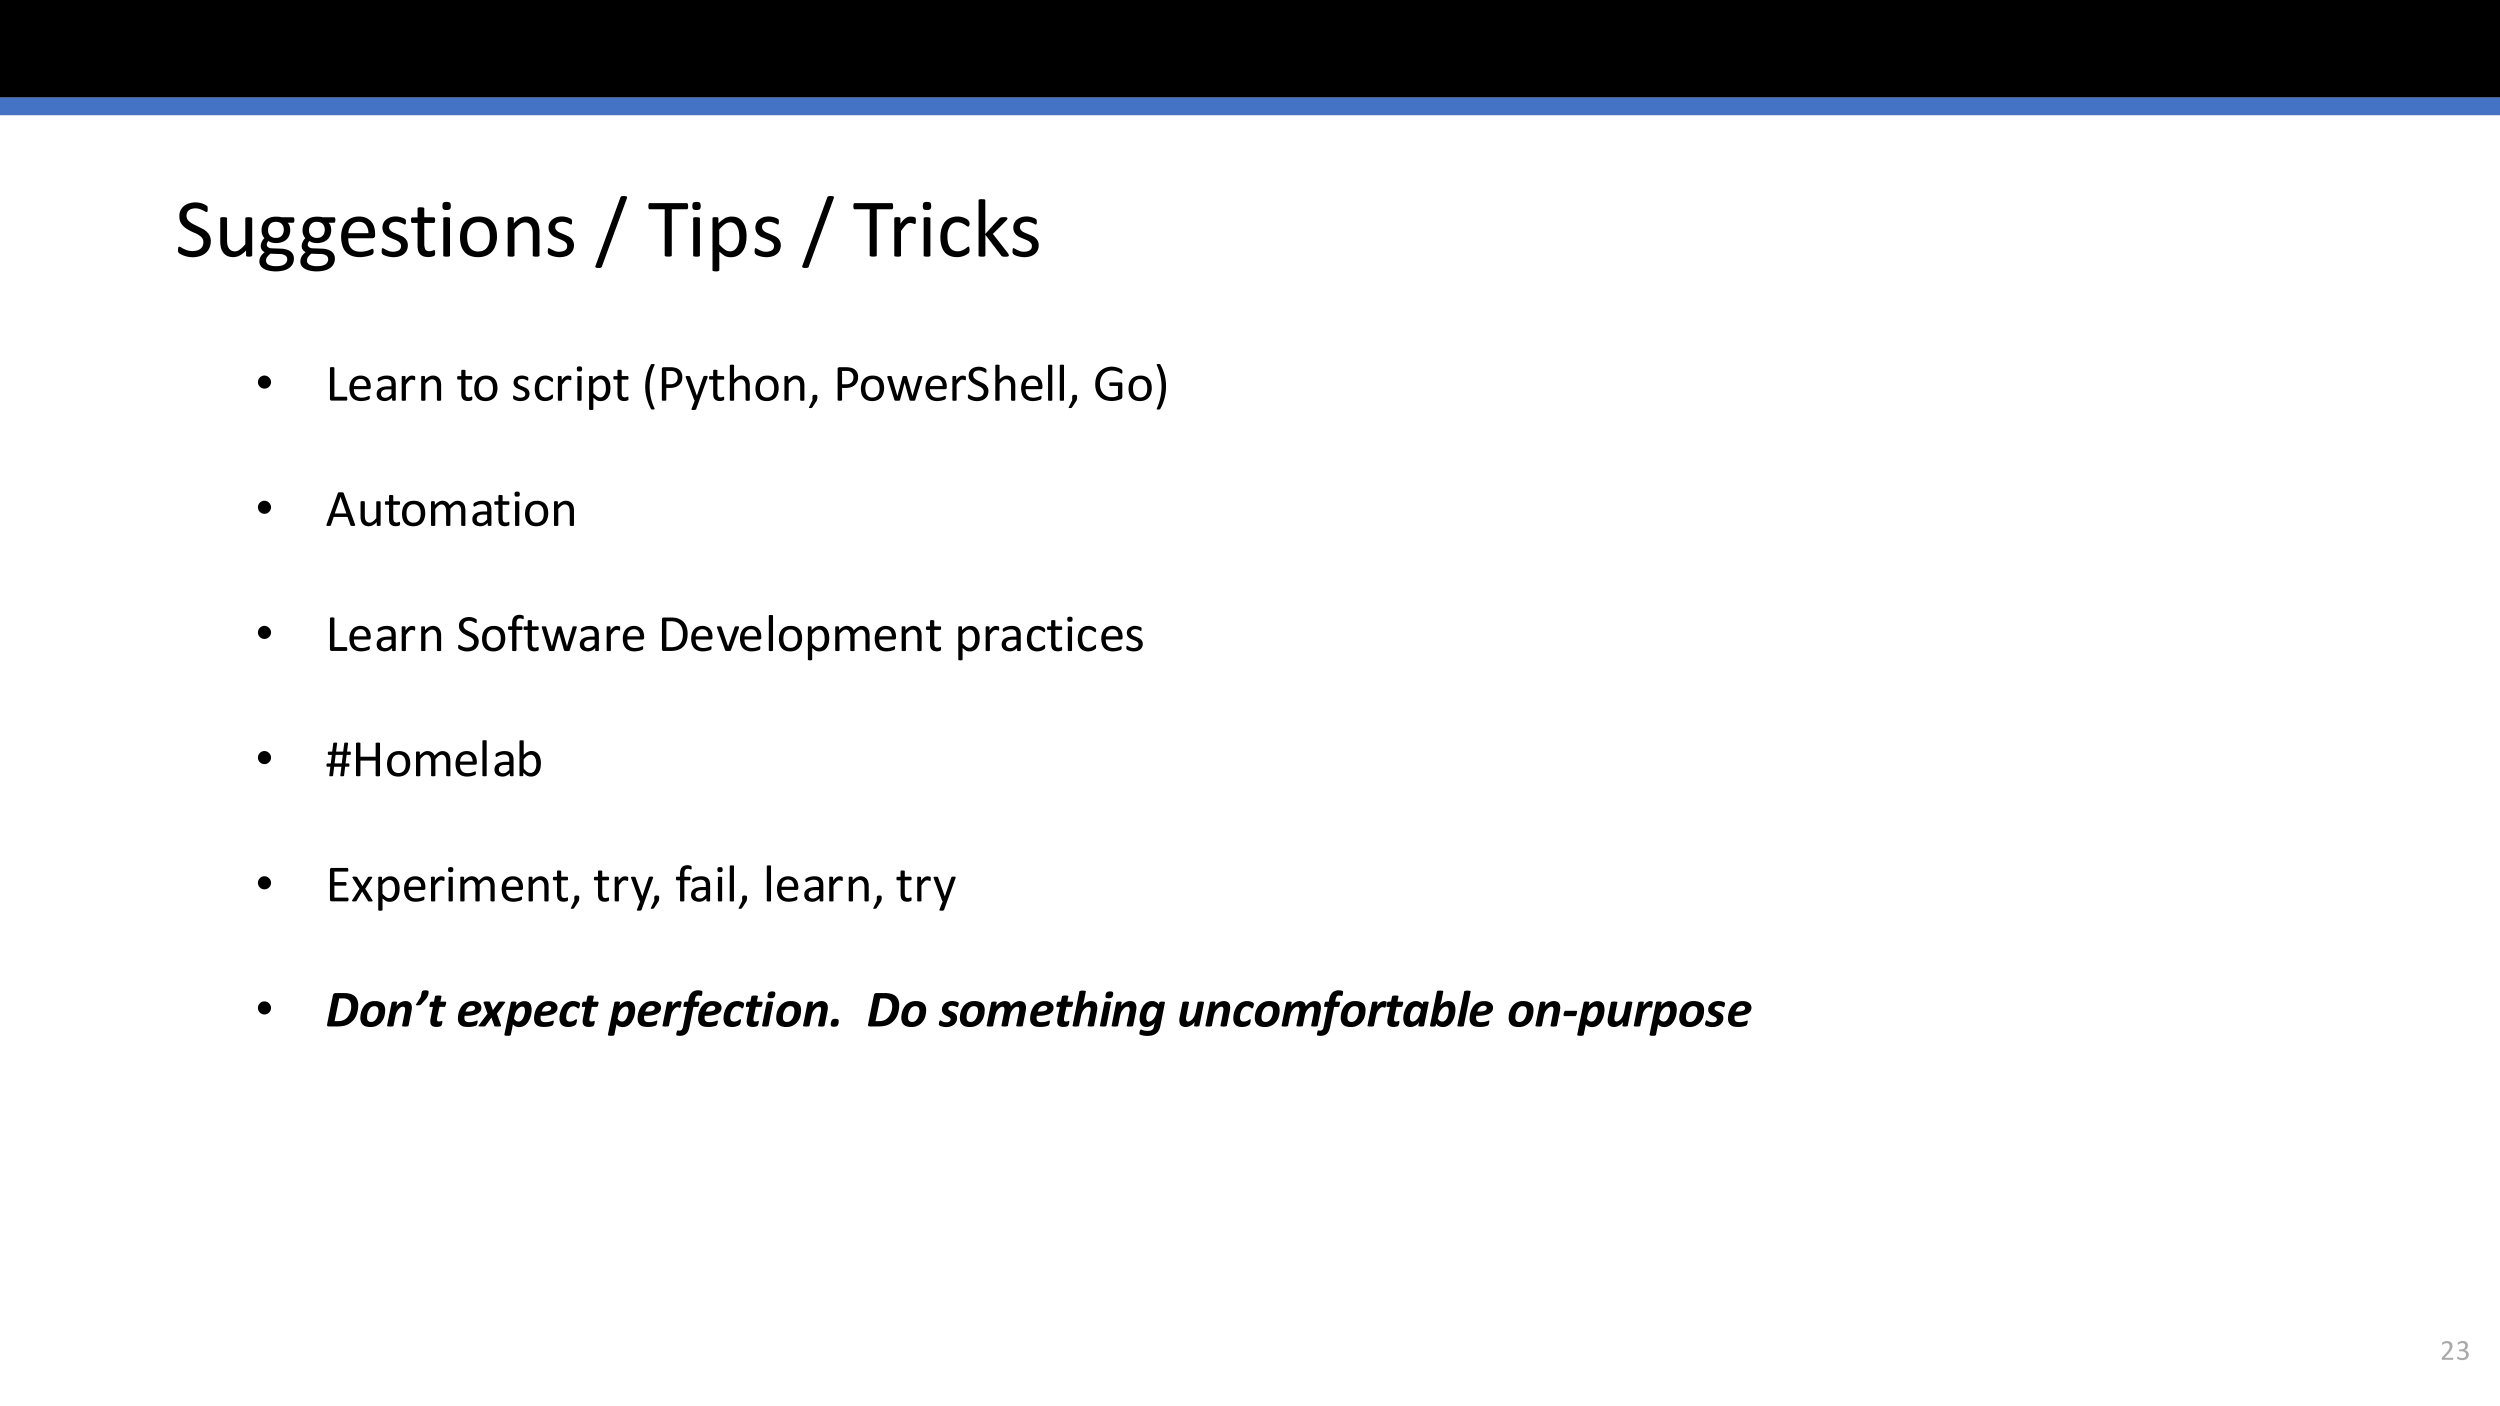 <svg xmlns="http://www.w3.org/2000/svg" xmlns:xlink="http://www.w3.org/1999/xlink" width="1280" height="720" viewBox="0 0 960 540"><rect x="0" y="0" width="960" height="540" fill="#333333" stroke="none"/><g data-name="Artifact"><clipPath id="a"><path transform="matrix(1 0 0 -1 0 540)" d="M0 0h960v540H0z" fill-rule="evenodd"/></clipPath><g clip-path="url(#a)"><path d="M0 540h960V0H0z" fill="#fff" fill-rule="evenodd"/></g></g><g data-name="Artifact"><clipPath id="b"><path transform="matrix(1 0 0 -1 0 540)" d="M0 0h960v540H0z" fill-rule="evenodd"/></clipPath><g clip-path="url(#b)"><path d="M0 37.5h960V0H0z" fill-rule="evenodd"/></g></g><g data-name="Artifact"><clipPath id="c"><path transform="matrix(1 0 0 -1 0 540)" d="M0 0h960v540H0z" fill-rule="evenodd"/></clipPath><g clip-path="url(#c)"><path d="M0 44.25h960V37.5H0z" fill="#4472c4" fill-rule="evenodd"/></g></g><g data-name="Artifact"><clipPath id="d"><path transform="matrix(1 0 0 -1 0 540)" d="M0 0h960v540H0z" fill-rule="evenodd"/></clipPath><g clip-path="url(#d)"><symbol id="e"><path d="M.396.036A.075.075 0 0 0 .39.01.015.015 0 0 0 .385.002.015.015 0 0 0 .377 0h-.35L.017.001a.026.026 0 0 0-.01.006.028.028 0 0 0-.005.012A.26.26 0 0 0 0 .054l.004.012A.074.074 0 0 0 .02.09l.122.13C.17.25.193.277.21.3c.017.024.03.046.04.065a.213.213 0 0 1 .022.098.113.113 0 0 1-.006.04.095.095 0 0 1-.098.064.163.163 0 0 1-.053-.008.294.294 0 0 1-.072-.037C.036.517.03.514.026.514.024.514.02.514.02.516a.017.017 0 0 0-.005.006.135.135 0 0 0-.001.051.05.05 0 0 0 .003.008.035.035 0 0 0 .008.008c.004.004.01.009.02.015L.08.62a.318.318 0 0 0 .103.02c.03 0 .057-.004.08-.013A.155.155 0 0 0 .321.593.143.143 0 0 0 .355.54.178.178 0 0 0 .367.477c0-.02-.002-.04-.006-.06A.244.244 0 0 0 .338.352a.488.488 0 0 0-.05-.078A1.161 1.161 0 0 0 .203.176L.102.07h.274C.38.071.382.071.384.07A.015.015 0 0 0 .39.062a.027.027 0 0 0 .004-.01.068.068 0 0 0 .002-.016z"/></symbol><symbol id="f"><path d="M.396.19A.197.197 0 0 0 .381.11a.168.168 0 0 0-.044-.06.198.198 0 0 0-.07-.038.31.31 0 0 0-.153-.008.385.385 0 0 0-.084.027.126.126 0 0 0-.018.011.033.033 0 0 0-.01.015.081.081 0 0 0-.002.03c0 .011.001.02.003.024.003.004.006.007.01.007C.016.119.022.116.03.11A.379.379 0 0 1 .11.077a.22.22 0 0 1 .118 0c.016.006.03.014.041.024.011.01.02.022.025.036A.122.122 0 0 1 .292.23.101.101 0 0 1 .26.268a.142.142 0 0 1-.05.024A.246.246 0 0 1 .144.3h-.06L.076.3A.021.021 0 0 0 .07.307a.044.044 0 0 0-.005.01.076.076 0 0 0 0 .032.028.028 0 0 0 .004.01.016.016 0 0 0 .007.005.015.015 0 0 0 .007.002H.14c.021 0 .04.003.057.009A.12.12 0 0 1 .24.398a.119.119 0 0 1 .03.123.085.085 0 0 1-.019.032.085.085 0 0 1-.032.02A.15.15 0 0 1 .12.572.319.319 0 0 1 .048.536C.04.53.035.527.031.527a.02.02 0 0 0-.006.001.013.013 0 0 0-.004.005.053.053 0 0 0-.003.01.256.256 0 0 0 0 .03l.002.01a.043.043 0 0 0 .003.008A.04.04 0 0 0 .03.6l.019.014a.277.277 0 0 0 .218.026.15.15 0 0 0 .055-.032.125.125 0 0 0 .033-.049A.192.192 0 0 0 .358.44.146.146 0 0 0 .337.394.148.148 0 0 0 .299.36.146.146 0 0 0 .248.341.175.175 0 0 0 .354.29a.138.138 0 0 0 .03-.045A.138.138 0 0 0 .397.19z"/></symbol><use xlink:href="#e" transform="matrix(11.275 0 0 -11.275 937.598 522.175)" fill="#a9a9a9"/><use xlink:href="#f" transform="matrix(11.275 0 0 -11.275 943.538 522.28)" fill="#a9a9a9"/></g></g><g data-name="Span"><clipPath id="g"><path transform="matrix(1 0 0 -1 0 540)" d="M0 0h960v540H0z" fill-rule="evenodd"/></clipPath><g clip-path="url(#g)"><symbol id="h"><path d="M0 .124a.12.12 0 0 0 .036.087.12.12 0 0 0 .088.037A.12.12 0 0 0 .21.21.118.118 0 0 0 .248.124.12.12 0 0 0 .21.036.12.12 0 0 0 .124 0a.12.12 0 0 0-.088.036A.12.12 0 0 0 0 .124z"/></symbol><use xlink:href="#h" transform="matrix(20.275 0 0 -20.275 99.054 149.236)"/></g></g><g data-name="Span"><clipPath id="i"><path transform="matrix(1 0 0 -1 0 540)" d="M0 0h960v540H0z" fill-rule="evenodd"/></clipPath><g clip-path="url(#i)"><symbol id="j"><path d="M.328.037A.12.12 0 0 0 .327.02.038.038 0 0 0 .323.009.016.016 0 0 0 .318.002.013.013 0 0 0 .31 0H.03A.036.036 0 0 0 .01.007C.003.013 0 .021 0 .034V.62c0 .003 0 .005.002.007A.012.012 0 0 0 .009.63a.117.117 0 0 0 .053.003C.068.633.072.632.075.63A.012.012 0 0 0 .082.626.012.012 0 0 0 .084.619V.073h.227C.313.073.316.072.318.07A.013.013 0 0 0 .323.064a.028.028 0 0 0 .004-.01.12.12 0 0 0 0-.017z"/></symbol><symbol id="k"><path d="M.404.26C.404.248.401.238.394.233A.032.032 0 0 0 .374.225H.085C.085.201.087.18.092.16A.127.127 0 0 1 .117.11.11.11 0 0 1 .16.077.176.176 0 0 1 .228.065a.286.286 0 0 1 .127.028A.048.048 0 0 0 .373.1.01.01 0 0 0 .378.097.01.01 0 0 0 .383.092.091.091 0 0 0 .384.048.015.015 0 0 0 .38.042.023.023 0 0 0 .377.036a.078.078 0 0 0-.016-.01A.437.437 0 0 0 .22 0a.274.274 0 0 0-.094.016.176.176 0 0 0-.11.12A.348.348 0 0 0 0 .239c0 .038.005.072.015.102.01.03.023.056.042.076.018.022.04.038.067.049A.216.216 0 0 0 .21.483.21.21 0 0 0 .299.466a.165.165 0 0 0 .094-.11.28.28 0 0 0 .011-.081V.26m-.08.024a.147.147 0 0 1-.03.1C.276.408.247.42.209.42a.113.113 0 0 1-.09-.041.136.136 0 0 1-.024-.044.179.179 0 0 1-.009-.05h.238z"/></symbol><symbol id="l"><path d="M.36.021C.36.017.36.014.358.012a.027.027 0 0 0-.01-.004.102.102 0 0 0-.02-.002c-.01 0-.016 0-.021.002a.024.024 0 0 0-.011.004C.293.014.292.017.292.021v.044A.216.216 0 0 0 .227.017.169.169 0 0 0 .152 0 .202.202 0 0 0 .09.01.121.121 0 0 0 .01.077.142.142 0 0 0 0 .133C0 .159.005.18.015.198.025.216.04.232.06.244A.21.21 0 0 0 .128.27.42.42 0 0 0 .22.28h.06v.034a.17.17 0 0 1-.005.045.074.074 0 0 1-.048.052.183.183 0 0 1-.1 0A.264.264 0 0 1 .054.378.04.04 0 0 0 .038.372c-.003 0-.005 0-.007.002A.019.019 0 0 0 .025.38a.035.035 0 0 0-.003.01.096.096 0 0 0 0 .033.03.03 0 0 0 .01.013c.004.004.011.01.022.015a.295.295 0 0 0 .133.032.264.264 0 0 0 .081-.01A.12.12 0 0 0 .351.39a.25.25 0 0 0 .01-.073V.021m-.08.2H.21A.25.25 0 0 1 .155.217a.113.113 0 0 1-.04-.017A.068.068 0 0 1 .09.173.08.08 0 0 1 .083.138C.083.115.09.097.104.083a.087.087 0 0 1 .061-.02c.021 0 .04.005.059.016A.25.25 0 0 1 .28.13v.093z"/></symbol><symbol id="m"><path d="M.257.426a.279.279 0 0 0-.003-.03A.018.018 0 0 0 .25.39C.25.388.247.388.245.388c-.003 0-.006 0-.01.002a.082.082 0 0 1-.013.004.132.132 0 0 1-.015.004.088.088 0 0 1-.02.002.062.062 0 0 1-.023-.004.097.097 0 0 1-.025-.017A.66.66 0 0 1 .08.304V.015L.079.008A.017.017 0 0 0 .072.004.045.045 0 0 0 .06 0a.167.167 0 0 0-.052.003A.017.017 0 0 0 0 .008.015.015 0 0 0 0 .015v.44L.001.46c.001.002.003.004.006.005A.027.027 0 0 0 .02.469.133.133 0 0 0 .065.466.011.011 0 0 0 .071.46.01.01 0 0 0 .073.455V.39a.361.361 0 0 0 .033.043c.011.01.021.02.03.025.01.007.02.011.029.014a.106.106 0 0 0 .042.003A.108.108 0 0 0 .24.469.033.033 0 0 0 .25.464.013.013 0 0 0 .254.459L.255.454A.243.243 0 0 0 .256.426z"/></symbol><symbol id="n"><path d="M.378.015c0-.002 0-.005-.002-.007A.017.017 0 0 0 .37.004.045.045 0 0 0 .358 0a.162.162 0 0 0-.052.003A.017.017 0 0 0 .3.008a.012.012 0 0 0-.002.007v.257a.253.253 0 0 1-.006.061.125.125 0 0 1-.017.04.074.074 0 0 1-.03.025.09.09 0 0 1-.04.009.104.104 0 0 1-.061-.022.328.328 0 0 1-.063-.063V.015L.079.008A.017.017 0 0 0 .072.004.045.045 0 0 0 .06 0a.167.167 0 0 0-.052.003A.017.017 0 0 0 0 .008.015.015 0 0 0 0 .015v.44L.001.46c.001.002.003.004.006.005A.027.027 0 0 0 .02.469.133.133 0 0 0 .065.466.011.011 0 0 0 .071.46.01.01 0 0 0 .073.455V.396c.024.028.05.048.073.061.025.013.05.02.075.02.03 0 .054-.005.074-.016a.13.13 0 0 0 .049-.04A.156.156 0 0 0 .37.364a.334.334 0 0 0 .008-.08V.015z"/></symbol><symbol id="o"><path d="M0 0z"/></symbol><symbol id="p"><path d="M.287.053c0-.01 0-.017-.002-.023A.025.025 0 0 0 .28.018.038.038 0 0 0 .268.011a.186.186 0 0 0-.12-.002.098.098 0 0 0-.064.074.285.285 0 0 0-.006.066v.257H.016C.011.406.007.408.004.414A.055.055 0 0 0 0 .439l.001.016a.047.047 0 0 0 .003.01L.01.47a.015.015 0 0 0 .008.002h.06v.104L.08.583a.014.014 0 0 0 .006.005.04.04 0 0 0 .013.004A.162.162 0 0 0 .15.588.014.014 0 0 0 .156.583.011.011 0 0 0 .158.577V.473h.113L.278.47.283.465a.027.027 0 0 0 .003-.01L.287.439A.055.055 0 0 0 .283.414C.28.408.276.406.27.406H.158V.16c0-.03.005-.054.013-.07C.181.077.197.07.22.07a.093.093 0 0 1 .035.007.34.34 0 0 1 .02.007C.279.083.28.082.28.08.282.081.283.08.284.077a.042.042 0 0 0 .002-.01L.287.053z"/></symbol><symbol id="q"><path d="M.44.246A.332.332 0 0 0 .424.147.216.216 0 0 0 .383.069a.191.191 0 0 0-.07-.05A.245.245 0 0 0 .214 0 .255.255 0 0 0 .12.016a.173.173 0 0 0-.067.047.199.199 0 0 0-.04.075.347.347 0 0 0-.013.1c0 .035.005.068.014.098a.192.192 0 0 0 .112.129c.028.012.06.018.098.018A.252.252 0 0 0 .318.467.172.172 0 0 0 .386.42a.199.199 0 0 0 .04-.075.333.333 0 0 0 .013-.099M.354.241a.32.32 0 0 1-.006.067.163.163 0 0 1-.022.056.106.106 0 0 1-.04.037.133.133 0 0 1-.065.015.138.138 0 0 1-.062-.013.112.112 0 0 1-.042-.036.162.162 0 0 1-.025-.055.346.346 0 0 1-.001-.137.17.17 0 0 1 .022-.056.116.116 0 0 1 .106-.051c.023 0 .044.004.06.013.018.008.032.02.043.035.011.016.02.034.025.055a.292.292 0 0 1 .007.07z"/></symbol><symbol id="r"><path d="M.311.141a.137.137 0 0 0-.013-.06.12.12 0 0 0-.035-.044.16.16 0 0 0-.055-.028.248.248 0 0 0-.114-.005.274.274 0 0 0-.067.02.09.09 0 0 0-.017.012.028.028 0 0 0-.008.013A.093.093 0 0 0 0 .073.105.105 0 0 0 .003.1a.01.01 0 0 0 .004.005.011.011 0 0 0 .007.002C.017.106.022.104.029.1A.525.525 0 0 1 .092.07.167.167 0 0 1 .177.07c.011.003.02.007.03.013a.057.057 0 0 1 .018.022C.229.112.23.123.23.134a.05.05 0 0 1-.01.032.088.088 0 0 1-.024.022.196.196 0 0 1-.035.018A10.87 10.87 0 0 1 .08.24a.163.163 0 0 0-.036.026.12.12 0 0 0-.025.036.124.124 0 0 0-.01.05c0 .018.004.034.01.05.007.016.017.03.03.041.014.012.03.022.05.03A.21.21 0 0 0 .207.48.241.241 0 0 0 .262.463.081.081 0 0 0 .277.454.022.022 0 0 0 .284.447.049.049 0 0 0 .288.431V.405a.027.027 0 0 0-.003-.01.013.013 0 0 0-.004-.006.01.01 0 0 0-.005-.001C.273.387.269.389.263.392A.211.211 0 0 1 .21.415a.139.139 0 0 1-.076 0A.067.067 0 0 1 .108.403a.057.057 0 0 1-.015-.02.065.065 0 0 1-.005-.025c0-.013.003-.024.01-.032A.095.095 0 0 1 .123.302.214.214 0 0 1 .159.285 3.48 3.48 0 0 0 .24.25.151.151 0 0 0 .276.225.11.11 0 0 0 .311.141z"/></symbol><symbol id="s"><path d="M.347.088A.193.193 0 0 0 .344.063.029.029 0 0 0 .341.056a.045.045 0 0 0-.008-.01.128.128 0 0 0-.02-.014A.225.225 0 0 0 .196 0a.212.212 0 0 0-.084.016A.162.162 0 0 0 .05.06a.216.216 0 0 0-.037.074.365.365 0 0 0-.013.1C0 .28.005.317.016.348c.01.031.025.057.043.077.019.02.04.034.065.044A.221.221 0 0 0 .312.454.114.114 0 0 0 .33.439.05.05 0 0 0 .338.43.028.028 0 0 0 .342.422.059.059 0 0 0 .34.37C.337.365.334.363.33.363.325.363.319.365.312.37a.216.216 0 0 1-.06.035.13.13 0 0 1-.048.009.102.102 0 0 1-.09-.045.227.227 0 0 1-.03-.13.32.32 0 0 1 .008-.074.157.157 0 0 1 .024-.054A.1.1 0 0 1 .154.08.127.127 0 0 1 .206.07c.019 0 .035.003.049.009a.207.207 0 0 1 .062.038C.324.123.33.125.333.125A.01.01 0 0 0 .34.124.014.014 0 0 0 .343.117.12.12 0 0 0 .346.089z"/></symbol><symbol id="t"><path d="M.09.015C.09.013.09.01.088.008A.017.017 0 0 0 .082.004.045.045 0 0 0 .07 0a.167.167 0 0 0-.052.003.017.017 0 0 0-.007.004.015.015 0 0 0-.001.007v.44L.01.46a.014.014 0 0 0 .007.005.052.052 0 0 0 .012.003.162.162 0 0 0 .052-.003A.014.014 0 0 0 .088.46.011.011 0 0 0 .09.455v-.44M.1.603C.1.584.096.571.089.564.082.558.069.554.049.554.03.554.017.557.01.564.003.571 0 .584 0 .602c0 .019.004.032.01.039.008.006.021.01.04.01C.07.65.082.647.09.64.096.634.099.62.099.603z"/></symbol><symbol id="u"><path d="M.404.417A.389.389 0 0 0 .392.313.223.223 0 0 0 .355.235.165.165 0 0 0 .214.168a.143.143 0 0 0-.069.016.505.505 0 0 0-.064.05V.017L.079.009A.014.014 0 0 0 .072.004.045.045 0 0 0 .06 0a.167.167 0 0 0-.052.003A.014.014 0 0 0 0 .009.015.015 0 0 0 0 .016v.613l.001.007C.002.638.004.64.007.641a.12.12 0 0 0 .044.002.034.034 0 0 0 .012-.002C.066.64.068.638.069.636A.01.01 0 0 0 .07.63V.57a.467.467 0 0 0 .075.06.166.166 0 0 0 .081.021C.26.651.287.645.31.633A.152.152 0 0 0 .363.582.223.223 0 0 0 .395.507a.402.402 0 0 0 .01-.09M.318.407a.383.383 0 0 1-.005.065.18.18 0 0 1-.018.056.09.09 0 0 1-.085.054.115.115 0 0 1-.062-.02A.383.383 0 0 1 .08.496V.321A.348.348 0 0 1 .145.26.105.105 0 0 1 .206.238a.09.09 0 0 1 .052.014c.014.01.026.023.035.04.01.016.016.034.02.054.004.02.006.04.006.061z"/></symbol><symbol id="v"><path d="M.177.841A.954.954 0 0 1 .176.022a.027.027 0 0 0 .002-.01c0-.003 0-.005-.003-.007a.02.02 0 0 0-.01-.004.201.201 0 0 0-.045.001.03.03 0 0 0-.008.004.97.97 0 0 0-.105.315.873.873 0 0 0 .103.534.04.04 0 0 0 .017.005.129.129 0 0 0 .036 0 .034.034 0 0 0 .01-.004A.009.009 0 0 0 .179.85L.177.84z"/></symbol><symbol id="w"><path d="M.388.45A.223.223 0 0 0 .373.364.179.179 0 0 0 .328.3.197.197 0 0 0 .256.258a.307.307 0 0 0-.1-.015H.084V.016A.01.01 0 0 0 .082.009.014.014 0 0 0 .075.004.112.112 0 0 0 .042 0a.12.12 0 0 0-.033.004.014.014 0 0 0-.007.005A.012.012 0 0 0 0 .016v.583C0 .612.003.62.01.626a.036.036 0 0 0 .023.009h.135a.373.373 0 0 0 .084-.01.17.17 0 0 0 .052-.02.16.16 0 0 0 .074-.09.196.196 0 0 0 .01-.065M.3.443a.13.13 0 0 1-.015.064.098.098 0 0 1-.035.039.118.118 0 0 1-.044.016.292.292 0 0 1-.044.003H.084V.312H.16c.025 0 .046.003.063.01a.12.12 0 0 1 .042.027C.277.36.285.374.291.39A.155.155 0 0 1 .3.443z"/></symbol><symbol id="x"><path d="M.258.178.2.016C.198.011.193.007.185.004A.11.11 0 0 0 .148 0l-.02.001a.028.028 0 0 0-.012.004.01.01 0 0 0-.005.008c0 .003 0 .007.003.012l.06.153a.025.025 0 0 0-.008.006.025.025 0 0 0-.005.01l-.157.42A.049.049 0 0 0 0 .628c0 .004.001.007.004.01a.023.023 0 0 0 .013.004.208.208 0 0 0 .06-.002.012.012 0 0 0 .006-.006.045.045 0 0 0 .005-.01L.213.273h.002l.12.354C.339.634.34.637.344.64a.03.03 0 0 0 .012.004.147.147 0 0 0 .047 0C.408.643.412.641.415.64a.011.011 0 0 0 .004-.01.048.048 0 0 0-.003-.014L.258.178z"/></symbol><symbol id="y"><path d="M.378.015c0-.002 0-.005-.002-.007A.017.017 0 0 0 .37.004.045.045 0 0 0 .358 0a.162.162 0 0 0-.052.003A.017.017 0 0 0 .3.008a.012.012 0 0 0-.002.007v.257a.253.253 0 0 1-.006.061.125.125 0 0 1-.017.04.074.074 0 0 1-.03.025.09.09 0 0 1-.04.009.104.104 0 0 1-.061-.022.328.328 0 0 1-.063-.063V.015L.079.008A.017.017 0 0 0 .072.004.045.045 0 0 0 .06 0a.167.167 0 0 0-.052.003A.017.017 0 0 0 0 .008.015.015 0 0 0 0 .015v.652l.001.007A.014.014 0 0 0 .008.68.052.052 0 0 0 .02.682.162.162 0 0 0 .072.68.014.014 0 0 0 .08.674.012.012 0 0 0 .08.667V.404a.256.256 0 0 0 .07.054.162.162 0 0 0 .145.003.13.13 0 0 0 .048-.04A.156.156 0 0 0 .37.364a.337.337 0 0 0 .008-.08V.015z"/></symbol><symbol id="z"><path d="M.16.211A.244.244 0 0 0 .155.16.18.18 0 0 0 .131.115L.064.013A.025.025 0 0 0 .06.008.029.029 0 0 0 .05.003.095.095 0 0 0 .01.001a.015.015 0 0 0-.008.002A.006.006 0 0 0 0 .008C0 .01 0 .012.002.015l.065.134V.21c0 .01 0 .016.002.021.002.006.005.01.01.012A.037.037 0 0 0 .092.25a.133.133 0 0 0 .042 0A.033.033 0 0 0 .15.244.021.021 0 0 0 .158.232.061.061 0 0 0 .16.212z"/></symbol><symbol id="A"><path d="M.664.456.663.447A.106.106 0 0 0 .659.435L.53.018a.02.02 0 0 0-.004-.01.02.02 0 0 0-.009-.005.253.253 0 0 0-.082 0A.02.02 0 0 0 .427.01.023.023 0 0 0 .42.018L.33.336v.005L.326.336.242.018A.02.02 0 0 0 .228.003a.253.253 0 0 0-.082 0A.02.02 0 0 0 .137.01a.023.023 0 0 0-.004.009L.004.435A.106.106 0 0 0 0 .455c0 .003 0 .006.002.007a.012.012 0 0 0 .006.005.313.313 0 0 0 .066 0A.01.01 0 0 0 .082.46.03.03 0 0 0 .084.454L.19.092.191.087l.001.005.098.362.002.007A.013.013 0 0 0 .3.466a.167.167 0 0 0 .063 0A.012.012 0 0 0 .37.462.022.022 0 0 0 .372.455L.477.092V.087l.001.005.105.362.002.007a.013.013 0 0 0 .007.005.185.185 0 0 0 .063 0A.013.013 0 0 0 .663.463.01.01 0 0 0 .664.456z"/></symbol><symbol id="B"><path d="M.389.187a.181.181 0 0 0-.017-.08.168.168 0 0 0-.045-.059.196.196 0 0 0-.069-.036.282.282 0 0 0-.143-.007.333.333 0 0 0-.084.03.105.105 0 0 0-.02.014.04.04 0 0 0-.009.014.129.129 0 0 0-.001.042c0 .005.002.01.003.012.001.003.003.005.005.006a.012.012 0 0 0 .007.002C.02.125.026.122.035.117A.328.328 0 0 1 .114.08a.224.224 0 0 1 .114 0A.117.117 0 0 1 .267.1c.01.009.02.02.025.033a.107.107 0 0 1 .009.044.083.083 0 0 1-.012.046.12.12 0 0 1-.033.033.257.257 0 0 1-.046.027.617.617 0 0 0-.104.052.222.222 0 0 0-.045.036.17.17 0 0 0-.033.047.165.165 0 0 0-.012.067.149.149 0 0 0 .054.123.178.178 0 0 0 .06.031.254.254 0 0 0 .16-.002A.191.191 0 0 0 .342.61.028.028 0 0 0 .35.604.023.023 0 0 0 .35.597l.002-.01A.19.19 0 0 0 .35.544.015.015 0 0 0 .346.538.01.01 0 0 0 .34.536a.04.04 0 0 0-.017.006.39.39 0 0 1-.068.031.163.163 0 0 1-.096 0A.091.091 0 0 1 .126.555.075.075 0 0 1 .107.527a.092.092 0 0 1 .006-.08.126.126 0 0 1 .033-.033.3.3 0 0 1 .046-.027A69.285 69.285 0 0 0 .297.334.204.204 0 0 0 .343.3.15.15 0 0 0 .39.187z"/></symbol><symbol id="C"><path d="M.08.015.08.008A.017.017 0 0 0 .072.004.045.045 0 0 0 .06 0a.167.167 0 0 0-.052.003A.017.017 0 0 0 0 .008.015.015 0 0 0 0 .015v.652l.001.007A.014.014 0 0 0 .008.68.052.052 0 0 0 .02.682.162.162 0 0 0 .072.68.014.014 0 0 0 .08.674.012.012 0 0 0 .08.667V.015z"/></symbol><symbol id="D"><path d="M.514.555V.538A.051.051 0 0 0 .51.526.014.014 0 0 0 .505.52.011.011 0 0 0 .5.518c-.004 0-.01.003-.02.01a.308.308 0 0 1-.167.05.222.222 0 0 1-.094-.02.202.202 0 0 1-.07-.052.24.24 0 0 1-.044-.08.322.322 0 0 1-.016-.1.32.32 0 0 1 .017-.108.232.232 0 0 1 .047-.08.195.195 0 0 1 .07-.048.242.242 0 0 1 .15-.01c.02.005.04.012.057.022v.184H.282C.277.286.272.288.27.294a.105.105 0 0 0-.003.042c0 .004.001.008.003.01a.018.018 0 0 0 .005.007.013.013 0 0 0 .007.001h.2A.031.031 0 0 0 .504.347.025.025 0 0 0 .51.336.046.046 0 0 0 .513.32V.08A.05.05 0 0 0 .508.058.04.04 0 0 0 .49.04.428.428 0 0 0 .18.022.272.272 0 0 0 .02.188.386.386 0 0 0 0 .318C0 .37.007.415.022.456a.286.286 0 0 0 .163.17.334.334 0 0 0 .197.018A.396.396 0 0 0 .479.61.12.12 0 0 0 .503.593.034.034 0 0 0 .512.58.09.09 0 0 0 .514.555z"/></symbol><symbol id="E"><path d="M.178.43A.873.873 0 0 0 .067.007.045.045 0 0 0 .048 0a.201.201 0 0 0-.035 0 .02.02 0 0 0-.01.004A.008.008 0 0 0 0 .012a1.021 1.021 0 0 1 .094.42.952.952 0 0 1-.092.41A.016.016 0 0 0 0 .85c0 .002.002.004.005.006a.034.034 0 0 0 .01.004.124.124 0 0 0 .046-.001.023.023 0 0 0 .007-.004.814.814 0 0 0 .11-.425z"/></symbol><use xlink:href="#j" transform="matrix(20.275 0 0 -20.275 126.703 153.83)"/><use xlink:href="#k" transform="matrix(20.275 0 0 -20.275 134.173 154.018)"/><use xlink:href="#l" transform="matrix(20.275 0 0 -20.275 144.645 154.018)"/><use xlink:href="#m" transform="matrix(20.275 0 0 -20.275 154.25 153.89)"/><use xlink:href="#n" transform="matrix(20.275 0 0 -20.275 161.732 153.89)"/><use xlink:href="#o" transform="matrix(20.275 0 0 -20.275 170.72 153.83)"/><use xlink:href="#p" transform="matrix(20.275 0 0 -20.275 175.548 153.998)"/><use xlink:href="#q" transform="matrix(20.275 0 0 -20.275 182.114 154.018)"/><use xlink:href="#o" transform="matrix(20.275 0 0 -20.275 191.725 153.83)"/><use xlink:href="#r" transform="matrix(20.275 0 0 -20.275 197.028 154.018)"/><use xlink:href="#s" transform="matrix(20.275 0 0 -20.275 205.349 154.018)"/><use xlink:href="#m" transform="matrix(20.275 0 0 -20.275 214.224 153.89)"/><use xlink:href="#t" transform="matrix(20.275 0 0 -20.275 221.508 153.89)"/><use xlink:href="#u" transform="matrix(20.275 0 0 -20.275 226.207 157.434)"/><use xlink:href="#p" transform="matrix(20.275 0 0 -20.275 235.521 153.998)"/><use xlink:href="#o" transform="matrix(20.275 0 0 -20.275 241.987 153.83)"/><use xlink:href="#v" transform="matrix(20.275 0 0 -20.275 247.764 157.245)"/><use xlink:href="#w" transform="matrix(20.275 0 0 -20.275 254.151 153.89)"/><use xlink:href="#x" transform="matrix(20.275 0 0 -20.275 263.267 157.434)"/><use xlink:href="#p" transform="matrix(20.275 0 0 -20.275 272.28 153.998)"/><use xlink:href="#y" transform="matrix(20.275 0 0 -20.275 280.26 153.89)"/><use xlink:href="#q" transform="matrix(20.275 0 0 -20.275 290.098 154.018)"/><use xlink:href="#n" transform="matrix(20.275 0 0 -20.275 301.224 153.89)"/><use xlink:href="#z" transform="matrix(20.275 0 0 -20.275 310.628 156.701)"/><use xlink:href="#o" transform="matrix(20.275 0 0 -20.275 315.443 153.83)"/><use xlink:href="#w" transform="matrix(20.275 0 0 -20.275 321.647 153.89)"/><use xlink:href="#q" transform="matrix(20.275 0 0 -20.275 330.587 154.018)"/><use xlink:href="#A" transform="matrix(20.275 0 0 -20.275 340.724 153.89)"/><use xlink:href="#k" transform="matrix(20.275 0 0 -20.275 355.373 154.018)"/><use xlink:href="#m" transform="matrix(20.275 0 0 -20.275 365.72 153.89)"/><use xlink:href="#B" transform="matrix(20.275 0 0 -20.275 371.659 154.018)"/><use xlink:href="#y" transform="matrix(20.275 0 0 -20.275 382.203 153.89)"/><use xlink:href="#k" transform="matrix(20.275 0 0 -20.275 392.111 154.018)"/><use xlink:href="#C" transform="matrix(20.275 0 0 -20.275 402.458 153.89)"/><use xlink:href="#C" transform="matrix(20.275 0 0 -20.275 406.959 153.89)"/><use xlink:href="#z" transform="matrix(20.275 0 0 -20.275 410.36 156.701)"/><use xlink:href="#o" transform="matrix(20.275 0 0 -20.275 415.176 153.83)"/><use xlink:href="#D" transform="matrix(20.275 0 0 -20.275 420.578 154.008)"/><use xlink:href="#q" transform="matrix(20.275 0 0 -20.275 433.361 154.018)"/><use xlink:href="#E" transform="matrix(20.275 0 0 -20.275 444.14 157.245)"/></g></g><g data-name="Span"><clipPath id="F"><path transform="matrix(1 0 0 -1 0 540)" d="M0 0h960v540H0z" fill-rule="evenodd"/></clipPath><g clip-path="url(#F)"><use xlink:href="#h" transform="matrix(20.275 0 0 -20.275 99.054 197.306)"/></g></g><g data-name="Span"><clipPath id="G"><path transform="matrix(1 0 0 -1 0 540)" d="M0 0h960v540H0z" fill-rule="evenodd"/></clipPath><g clip-path="url(#G)"><symbol id="H"><path d="M.54.033A.054.054 0 0 0 .544.015c0-.004 0-.007-.003-.01C.538.003.534.002.527.001a.228.228 0 0 0-.062.002.018.018 0 0 0-.007.005.05.05 0 0 0-.003.007L.4.17H.138L.086.017A.03.03 0 0 0 .082.01.022.022 0 0 0 .075.004.047.047 0 0 0 .062 0a.196.196 0 0 0-.046 0 .023.023 0 0 0-.013.005C.001.008 0 .01 0 .016l.004.017.212.587A.028.028 0 0 0 .221.63a.023.023 0 0 0 .01.005C.234.636.24.636.245.637A.253.253 0 0 0 .313.634a.02.02 0 0 0 .01-.006A.024.024 0 0 0 .328.62L.54.033M.268.55.158.236h.22L.268.55z"/></symbol><symbol id="I"><path d="M.379.021c0-.002 0-.004-.002-.006A.013.013 0 0 0 .371.01.044.044 0 0 0 .36.007a.145.145 0 0 0-.036 0 .043.043 0 0 0-.01.003.013.013 0 0 0-.006.005.015.015 0 0 0-.001.006V.08A.274.274 0 0 0 .23.019.17.17 0 0 0 .083.015a.131.131 0 0 0-.048.04.167.167 0 0 0-.027.058A.366.366 0 0 0 0 .194v.267l.001.006a.014.014 0 0 0 .007.005.033.033 0 0 0 .013.003.162.162 0 0 0 .051-.003A.014.014 0 0 0 .08.467.01.01 0 0 0 .081.461V.205C.081.18.083.16.086.143a.125.125 0 0 1 .018-.04.085.085 0 0 1 .029-.025.09.09 0 0 1 .04-.009c.021 0 .041.007.06.022.021.014.042.035.065.063V.46l.001.006a.014.014 0 0 0 .007.005.032.032 0 0 0 .012.003A.167.167 0 0 0 .37.472.014.014 0 0 0 .376.467.009.009 0 0 0 .38.461V.02z"/></symbol><symbol id="J"><path d="M.652.015C.652.013.652.01.65.008A.017.017 0 0 0 .644.004.045.045 0 0 0 .63 0 .162.162 0 0 0 .58.004a.017.017 0 0 0-.006.004.012.012 0 0 0-.002.007v.267a.244.244 0 0 1-.005.051.117.117 0 0 1-.016.04.073.073 0 0 1-.027.025.082.082 0 0 1-.04.009.093.093 0 0 1-.055-.022.393.393 0 0 1-.062-.063V.015c0-.002 0-.005-.002-.007A.017.017 0 0 0 .357.004.045.045 0 0 0 .345 0a.162.162 0 0 0-.052.003.017.017 0 0 0-.006.004.015.015 0 0 0-.001.007v.267A.223.223 0 0 1 .28.333a.124.124 0 0 1-.016.04.073.073 0 0 1-.066.034.093.093 0 0 1-.056-.022.367.367 0 0 1-.061-.063V.015L.079.008A.017.017 0 0 0 .072.004.045.045 0 0 0 .06 0a.167.167 0 0 0-.052.003A.017.017 0 0 0 0 .008.015.015 0 0 0 0 .015v.44L.001.46c.001.002.003.004.006.005A.027.027 0 0 0 .02.469.133.133 0 0 0 .065.466.011.011 0 0 0 .071.46.01.01 0 0 0 .073.455V.396a.283.283 0 0 0 .072.061c.023.013.047.02.07.02A.172.172 0 0 0 .265.47.128.128 0 0 0 .35.39a.475.475 0 0 0 .08.067.153.153 0 0 0 .141.004.125.125 0 0 0 .047-.04.154.154 0 0 0 .025-.058.306.306 0 0 0 .008-.07V.015z"/></symbol><use xlink:href="#H" transform="matrix(20.275 0 0 -20.275 125.347 201.96)"/><use xlink:href="#I" transform="matrix(20.275 0 0 -20.275 138.448 202.088)"/><use xlink:href="#p" transform="matrix(20.275 0 0 -20.275 147.812 202.068)"/><use xlink:href="#q" transform="matrix(20.275 0 0 -20.275 154.377 202.088)"/><use xlink:href="#J" transform="matrix(20.275 0 0 -20.275 165.504 201.96)"/><use xlink:href="#l" transform="matrix(20.275 0 0 -20.275 181.383 202.088)"/><use xlink:href="#p" transform="matrix(20.275 0 0 -20.275 189.801 202.068)"/><use xlink:href="#t" transform="matrix(20.275 0 0 -20.275 197.583 201.96)"/><use xlink:href="#q" transform="matrix(20.275 0 0 -20.275 201.618 202.088)"/><use xlink:href="#n" transform="matrix(20.275 0 0 -20.275 212.744 201.96)"/><use xlink:href="#o" transform="matrix(20.275 0 0 -20.275 221.732 201.9)"/></g></g><g data-name="Span"><clipPath id="K"><path transform="matrix(1 0 0 -1 0 540)" d="M0 0h960v540H0z" fill-rule="evenodd"/></clipPath><g clip-path="url(#K)"><use xlink:href="#h" transform="matrix(20.275 0 0 -20.275 99.054 245.356)"/></g></g><g data-name="Span"><clipPath id="L"><path transform="matrix(1 0 0 -1 0 540)" d="M0 0h960v540H0z" fill-rule="evenodd"/></clipPath><g clip-path="url(#L)"><symbol id="M"><path d="M.297.635V.62A.042.042 0 0 0 .293.611.009.009 0 0 0 .29.606a.01.01 0 0 0-.005 0L.277.606a.095.095 0 0 1-.012.005.096.096 0 0 1-.017.005.095.095 0 0 1-.054-.003.047.047 0 0 1-.02-.019.087.087 0 0 1-.012-.032A.283.283 0 0 1 .16.515V.467h.098A.01.01 0 0 0 .263.465C.265.465.267.462.268.46A.027.027 0 0 0 .271.45.07.07 0 0 0 .273.434.055.055 0 0 0 .269.408C.266.403.262.4.257.4H.159V.015L.157.008A.017.017 0 0 0 .15.004.045.045 0 0 0 .138 0a.162.162 0 0 0-.052.003.017.017 0 0 0-.006.004.012.012 0 0 0-.002.007V.4H.016C.01.4.006.403.004.408A.105.105 0 0 0 0 .45c0 .004.002.008.003.01.001.003.003.005.005.006a.012.012 0 0 0 .007.002h.062v.046c0 .03.002.056.008.078S.1.631.112.646a.103.103 0 0 0 .044.03.176.176 0 0 0 .096.007.114.114 0 0 0 .025-.007A.036.036 0 0 0 .29.67.023.023 0 0 0 .294.662.105.105 0 0 0 .297.635z"/></symbol><symbol id="N"><path d="M.486.325A.445.445 0 0 0 .465.182.261.261 0 0 0 .403.08.252.252 0 0 0 .305.02.433.433 0 0 0 .165 0H.031A.036.036 0 0 0 .01.007C.003.013 0 .021 0 .034v.564C0 .61.003.619.01.624A.035.035 0 0 0 .03.632h.143C.23.632.275.625.313.61A.247.247 0 0 0 .466.453a.382.382 0 0 0 .02-.128M.397.322a.342.342 0 0 1-.012.095.203.203 0 0 1-.04.077.182.182 0 0 1-.069.05.27.27 0 0 1-.107.018H.084V.07H.17a.3.3 0 0 1 .102.015c.028.01.051.026.07.047A.2.2 0 0 1 .383.21c.01.032.014.069.014.112z"/></symbol><symbol id="O"><path d="M.418.456V.447L.415.44.415.435.265.018a.024.024 0 0 0-.006-.01A.02.02 0 0 0 .25.004a.253.253 0 0 0-.081 0 .023.023 0 0 0-.01.006.024.024 0 0 0-.005.009l-.15.417c0 .004-.002.007-.003.01A.28.28 0 0 1 0 .452v.004C0 .458 0 .46.002.462a.012.012 0 0 0 .006.005.313.313 0 0 0 .067 0A.014.014 0 0 0 .082.46.031.031 0 0 0 .086.454L.21.092.212.086l.002.006.122.362.004.007a.018.018 0 0 0 .007.005.19.19 0 0 0 .064 0C.414.467.416.465.417.463A.01.01 0 0 0 .418.456z"/></symbol><use xlink:href="#j" transform="matrix(20.275 0 0 -20.275 126.703 249.95)"/><use xlink:href="#k" transform="matrix(20.275 0 0 -20.275 134.173 250.138)"/><use xlink:href="#l" transform="matrix(20.275 0 0 -20.275 144.645 250.138)"/><use xlink:href="#m" transform="matrix(20.275 0 0 -20.275 154.25 250.01)"/><use xlink:href="#n" transform="matrix(20.275 0 0 -20.275 161.732 250.01)"/><use xlink:href="#o" transform="matrix(20.275 0 0 -20.275 170.72 249.95)"/><use xlink:href="#B" transform="matrix(20.275 0 0 -20.275 175.924 250.138)"/><use xlink:href="#q" transform="matrix(20.275 0 0 -20.275 185.114 250.138)"/><use xlink:href="#M" transform="matrix(20.275 0 0 -20.275 195.092 250.01)"/><use xlink:href="#p" transform="matrix(20.275 0 0 -20.275 201.054 250.118)"/><use xlink:href="#A" transform="matrix(20.275 0 0 -20.275 208.044 250.01)"/><use xlink:href="#l" transform="matrix(20.275 0 0 -20.275 222.643 250.138)"/><use xlink:href="#m" transform="matrix(20.275 0 0 -20.275 232.958 250.01)"/><use xlink:href="#k" transform="matrix(20.275 0 0 -20.275 239.157 250.138)"/><use xlink:href="#o" transform="matrix(20.275 0 0 -20.275 247.988 249.95)"/><use xlink:href="#N" transform="matrix(20.275 0 0 -20.275 254.192 249.95)"/><use xlink:href="#k" transform="matrix(20.275 0 0 -20.275 265.413 250.138)"/><use xlink:href="#O" transform="matrix(20.275 0 0 -20.275 275.31 250.01)"/><use xlink:href="#k" transform="matrix(20.275 0 0 -20.275 284.147 250.138)"/><use xlink:href="#C" transform="matrix(20.275 0 0 -20.275 295.223 250.01)"/><use xlink:href="#q" transform="matrix(20.275 0 0 -20.275 299.1 250.138)"/><use xlink:href="#u" transform="matrix(20.275 0 0 -20.275 310.226 253.554)"/><use xlink:href="#J" transform="matrix(20.275 0 0 -20.275 320.729 250.01)"/><use xlink:href="#k" transform="matrix(20.275 0 0 -20.275 335.889 250.138)"/><use xlink:href="#n" transform="matrix(20.275 0 0 -20.275 346.235 250.01)"/><use xlink:href="#p" transform="matrix(20.275 0 0 -20.275 355.55 250.118)"/><use xlink:href="#o" transform="matrix(20.275 0 0 -20.275 362.015 249.95)"/><use xlink:href="#u" transform="matrix(20.275 0 0 -20.275 367.99 253.554)"/><use xlink:href="#m" transform="matrix(20.275 0 0 -20.275 378.492 250.01)"/><use xlink:href="#l" transform="matrix(20.275 0 0 -20.275 384.64 250.138)"/><use xlink:href="#s" transform="matrix(20.275 0 0 -20.275 394.332 250.138)"/><use xlink:href="#p" transform="matrix(20.275 0 0 -20.275 402.06 250.118)"/><use xlink:href="#t" transform="matrix(20.275 0 0 -20.275 409.842 250.01)"/><use xlink:href="#s" transform="matrix(20.275 0 0 -20.275 413.877 250.138)"/><use xlink:href="#k" transform="matrix(20.275 0 0 -20.275 422.889 250.138)"/><use xlink:href="#r" transform="matrix(20.275 0 0 -20.275 432.522 250.138)"/></g></g><g data-name="Span"><clipPath id="P"><path transform="matrix(1 0 0 -1 0 540)" d="M0 0h960v540H0z" fill-rule="evenodd"/></clipPath><g clip-path="url(#P)"><use xlink:href="#h" transform="matrix(20.275 0 0 -20.275 99.054 293.426)"/></g></g><g data-name="Span"><clipPath id="Q"><path transform="matrix(1 0 0 -1 0 540)" d="M0 0h960v540H0z" fill-rule="evenodd"/></clipPath><g clip-path="url(#Q)"><symbol id="R"><path d="M.462.436A.06.06 0 0 0 .458.412.014.014 0 0 0 .452.406.014.014 0 0 0 .446.405H.382L.362.243H.42C.424.243.428.24.43.235.434.23.436.222.436.211A.06.06 0 0 0 .43.188.014.014 0 0 0 .425.181.014.014 0 0 0 .42.181H.354L.334.014A.02.02 0 0 0 .331.007.013.013 0 0 0 .326.003.133.133 0 0 0 .28 0a.041.041 0 0 0-.011.002.013.013 0 0 0-.006.004v.007l.02.167H.146L.126.014A.037.037 0 0 0 .122.007C.123.006.121.004.118.003A.133.133 0 0 0 .071 0 .041.041 0 0 0 .06.003a.013.013 0 0 0-.006.004v.007l.02.167H.016C.012.18.007.183.004.188A.049.049 0 0 0 0 .21l.001.015a.037.037 0 0 0 .004.009A.015.015 0 0 0 .01.24a.012.012 0 0 0 .007.002h.065l.02.162H.043C.038.405.034.407.031.412a.046.046 0 0 0-.005.023c0 .011.002.02.005.024.003.005.007.008.012.008h.066l.02.157.002.005a.012.012 0 0 0 .006.005.044.044 0 0 0 .012.003.145.145 0 0 0 .047-.003C.2.633.201.63.201.629L.202.624.182.467h.135l.02.157c0 .002 0 .004.002.005a.012.012 0 0 0 .006.005.037.037 0 0 0 .011.003.15.15 0 0 0 .048-.003.007.007 0 0 0 .004-.005C.41.628.41.626.41.624L.39.467h.057C.45.467.455.464.458.459A.043.043 0 0 0 .462.436M.174.405.154.243H.29l.02.162H.174z"/></symbol><use xlink:href="#R" transform="matrix(20.275 0 0 -20.275 125.356 298.08)"/></g><clipPath id="S"><path transform="matrix(1 0 0 -1 0 540)" d="M0 0h960v540H0z" fill-rule="evenodd"/></clipPath><g clip-path="url(#S)"><symbol id="T"><path d="M.455.016c0-.003 0-.005-.002-.007A.014.014 0 0 0 .446.004.08.08 0 0 0 .433 0 .115.115 0 0 0 .38.003.014.014 0 0 0 .374.01a.012.012 0 0 0-.002.007v.28H.084v-.28c0-.003 0-.005-.002-.007A.014.014 0 0 0 .075.004.112.112 0 0 0 .042 0a.117.117 0 0 0-.033.004.014.014 0 0 0-.007.005A.012.012 0 0 0 0 .016v.606C0 .625 0 .627.002.63a.012.012 0 0 0 .007.004.117.117 0 0 0 .053.003c.006 0 .01-.001.013-.003A.012.012 0 0 0 .082.63.012.012 0 0 0 .084.622V.37h.288v.253c0 .003 0 .005.002.007A.012.012 0 0 0 .38.633a.115.115 0 0 0 .053.003C.44.636.443.635.446.633A.012.012 0 0 0 .453.63.012.012 0 0 0 .455.622V.016z"/></symbol><symbol id="U"><path d="M.404.247A.387.387 0 0 0 .392.144.223.223 0 0 0 .355.066a.16.16 0 0 0-.06-.049.182.182 0 0 0-.153 0 .424.424 0 0 0-.07.058V.021L.068.015A.014.014 0 0 0 .063.01.113.113 0 0 0 .019.008.066.066 0 0 0 .007.01C.004.01.002.013.001.015A.015.015 0 0 0 0 .02v.653L.001.68a.014.014 0 0 0 .007.005.052.052 0 0 0 .013.002.162.162 0 0 0 .051-.002A.014.014 0 0 0 .08.68.012.012 0 0 0 .08.674V.41a.34.34 0 0 0 .037.033A.22.22 0 0 0 .19.48a.17.17 0 0 0 .038.004c.031 0 .059-.006.081-.02a.155.155 0 0 0 .055-.05.218.218 0 0 0 .032-.075.409.409 0 0 0 .01-.09M.318.237a.392.392 0 0 1-.005.065.18.18 0 0 1-.018.056.107.107 0 0 1-.033.04.087.087 0 0 1-.053.015.11.11 0 0 1-.061-.02.242.242 0 0 1-.033-.026.398.398 0 0 1-.035-.04V.152A.34.34 0 0 1 .144.09.109.109 0 0 1 .207.07a.09.09 0 0 1 .052.014.11.11 0 0 1 .034.039c.01.016.016.034.02.054.004.02.006.04.006.06z"/></symbol><use xlink:href="#T" transform="matrix(20.275 0 0 -20.275 136.703 298.08)"/><use xlink:href="#q" transform="matrix(20.275 0 0 -20.275 148.624 298.208)"/><use xlink:href="#J" transform="matrix(20.275 0 0 -20.275 159.75 298.08)"/><use xlink:href="#k" transform="matrix(20.275 0 0 -20.275 174.91 298.208)"/><use xlink:href="#C" transform="matrix(20.275 0 0 -20.275 185.256 298.08)"/><use xlink:href="#l" transform="matrix(20.275 0 0 -20.275 189.883 298.208)"/><use xlink:href="#U" transform="matrix(20.275 0 0 -20.275 199.489 298.208)"/></g></g><g data-name="Span"><clipPath id="V"><path transform="matrix(1 0 0 -1 0 540)" d="M0 0h960v540H0z" fill-rule="evenodd"/></clipPath><g clip-path="url(#V)"><use xlink:href="#h" transform="matrix(20.275 0 0 -20.275 99.054 341.506)"/></g></g><g data-name="Span"><clipPath id="W"><path transform="matrix(1 0 0 -1 0 540)" d="M0 0h960v540H0z" fill-rule="evenodd"/></clipPath><g clip-path="url(#W)"><symbol id="X"><path d="M.352.035.35.019a.032.032 0 0 0-.004-.01.016.016 0 0 0-.006-.007A.012.012 0 0 0 .334 0H.031A.036.036 0 0 0 .01.007C.003.013 0 .021 0 .034v.564C0 .61.003.619.01.624A.035.035 0 0 0 .03.632h.3c.003 0 .005 0 .007-.002A.013.013 0 0 0 .343.624.073.073 0 0 0 .347.597.075.075 0 0 0 .344.57.013.013 0 0 0 .338.564.012.012 0 0 0 .33.562H.084V.364h.212A.01.01 0 0 0 .303.36.013.013 0 0 0 .308.355a.028.028 0 0 0 .004-.01.116.116 0 0 0 0-.032.027.027 0 0 0-.004-.01.013.013 0 0 0-.005-.006.015.015 0 0 0-.007-.001H.084V.07h.25C.337.07.34.07.341.068A.016.016 0 0 0 .347.062.028.028 0 0 0 .351.05a.11.11 0 0 0 0-.016z"/></symbol><symbol id="Y"><path d="M.388.024A.025.025 0 0 0 .392.013C.392.01.39.007.387.005A.032.032 0 0 0 .373.001.222.222 0 0 0 .31.002a.029.029 0 0 0-.008.005A.044.044 0 0 0 .3.014L.193.188.088.014A.03.03 0 0 0 .083.007.021.021 0 0 0 .076.003.196.196 0 0 0 .017.002a.03.03 0 0 0-.013.003A.009.009 0 0 0 0 .013C0 .016.002.02.005.024L.142.24l-.13.206a.031.031 0 0 0-.004.012c0 .003.001.005.004.007A.03.03 0 0 0 .026.47.265.265 0 0 0 .088.467.017.017 0 0 0 .095.463.028.028 0 0 0 .1.457L.2.293.3.457a.035.035 0 0 0 .005.005.018.018 0 0 0 .006.004.178.178 0 0 0 .07-.001.007.007 0 0 0 .003-.007A.031.031 0 0 0 .38.445L.252.241.388.024z"/></symbol><use xlink:href="#X" transform="matrix(20.275 0 0 -20.275 126.703 346.1)"/><use xlink:href="#Y" transform="matrix(20.275 0 0 -20.275 135.158 346.16)"/><use xlink:href="#u" transform="matrix(20.275 0 0 -20.275 145.249 349.704)"/><use xlink:href="#k" transform="matrix(20.275 0 0 -20.275 155.157 346.288)"/><use xlink:href="#m" transform="matrix(20.275 0 0 -20.275 165.504 346.16)"/><use xlink:href="#t" transform="matrix(20.275 0 0 -20.275 172.057 346.16)"/><use xlink:href="#J" transform="matrix(20.275 0 0 -20.275 176.756 346.16)"/><use xlink:href="#k" transform="matrix(20.275 0 0 -20.275 192.646 346.288)"/><use xlink:href="#n" transform="matrix(20.275 0 0 -20.275 202.992 346.16)"/><use xlink:href="#p" transform="matrix(20.275 0 0 -20.275 212.306 346.268)"/><use xlink:href="#z" transform="matrix(20.275 0 0 -20.275 219.188 348.971)"/><use xlink:href="#o" transform="matrix(20.275 0 0 -20.275 223.232 346.1)"/><use xlink:href="#p" transform="matrix(20.275 0 0 -20.275 228.06 346.268)"/><use xlink:href="#m" transform="matrix(20.275 0 0 -20.275 236.04 346.16)"/><use xlink:href="#x" transform="matrix(20.275 0 0 -20.275 242.303 349.704)"/><use xlink:href="#z" transform="matrix(20.275 0 0 -20.275 249.884 348.971)"/><use xlink:href="#o" transform="matrix(20.275 0 0 -20.275 254.7 346.1)"/><use xlink:href="#M" transform="matrix(20.275 0 0 -20.275 259.567 346.16)"/><use xlink:href="#l" transform="matrix(20.275 0 0 -20.275 265.362 346.288)"/><use xlink:href="#t" transform="matrix(20.275 0 0 -20.275 275.48 346.16)"/><use xlink:href="#C" transform="matrix(20.275 0 0 -20.275 280.22 346.16)"/><use xlink:href="#z" transform="matrix(20.275 0 0 -20.275 283.622 348.971)"/><use xlink:href="#o" transform="matrix(20.275 0 0 -20.275 288.437 346.1)"/><use xlink:href="#C" transform="matrix(20.275 0 0 -20.275 294.452 346.16)"/><use xlink:href="#k" transform="matrix(20.275 0 0 -20.275 298.36 346.288)"/><use xlink:href="#l" transform="matrix(20.275 0 0 -20.275 308.832 346.288)"/><use xlink:href="#m" transform="matrix(20.275 0 0 -20.275 318.438 346.16)"/><use xlink:href="#n" transform="matrix(20.275 0 0 -20.275 325.92 346.16)"/><use xlink:href="#z" transform="matrix(20.275 0 0 -20.275 335.323 348.971)"/><use xlink:href="#o" transform="matrix(20.275 0 0 -20.275 339.408 346.1)"/><use xlink:href="#p" transform="matrix(20.275 0 0 -20.275 344.236 346.268)"/><use xlink:href="#m" transform="matrix(20.275 0 0 -20.275 352.216 346.16)"/><use xlink:href="#x" transform="matrix(20.275 0 0 -20.275 358.479 349.704)"/></g></g><g data-name="Span"><clipPath id="Z"><path transform="matrix(1 0 0 -1 0 540)" d="M0 0h960v540H0z" fill-rule="evenodd"/></clipPath><g clip-path="url(#Z)"><use xlink:href="#h" transform="matrix(20.275 0 0 -20.275 99.054 389.556)"/></g></g><g data-name="Span"><clipPath id="aa"><path transform="matrix(1 0 0 -1 0 540)" d="M0 0h960v540H0z" fill-rule="evenodd"/></clipPath><g clip-path="url(#aa)"><symbol id="ab"><path d="M.59.403A.524.524 0 0 0 .553.207a.354.354 0 0 0-.087-.12A.31.31 0 0 0 .31.01.538.538 0 0 0 .195 0h-.16C.028 0 .023 0 .018.002a.03.03 0 0 0-.012.006.03.03 0 0 0-.006.013.051.051 0 0 0 .001.02l.11.55C.115.606.121.616.13.622c.01.007.02.01.032.01h.152c.05 0 .092-.005.125-.015A.223.223 0 0 0 .523.574a.174.174 0 0 0 .05-.072.263.263 0 0 0 .018-.099M.456.388a.19.19 0 0 1-.008.057.112.112 0 0 1-.027.046.126.126 0 0 1-.048.03.228.228 0 0 1-.078.01H.23L.142.101H.21c.035 0 .063.005.086.013a.209.209 0 0 1 .107.084.325.325 0 0 1 .054.19z"/></symbol><symbol id="ac"><path d="M.47.317A.399.399 0 0 0 .444.172.315.315 0 0 0 .407.105.256.256 0 0 0 .283.014.279.279 0 0 0 .193 0a.29.29 0 0 0-.086.011A.139.139 0 0 0 .012.1.22.22 0 0 0 0 .175.428.428 0 0 0 .027.32c.01.023.022.045.036.066a.252.252 0 0 0 .215.106A.273.273 0 0 0 .363.48a.152.152 0 0 0 .06-.033A.134.134 0 0 0 .46.39.217.217 0 0 0 .471.317M.344.309a.134.134 0 0 1-.005.036.06.06 0 0 1-.013.027A.058.058 0 0 1 .3.389a.098.098 0 0 1-.036.006.097.097 0 0 1-.044-.01.121.121 0 0 1-.035-.026A.169.169 0 0 1 .16.322.256.256 0 0 1 .13.229.325.325 0 0 1 .127.184C.127.17.128.158.131.147A.072.072 0 0 1 .145.12.065.065 0 0 1 .169.103.102.102 0 0 1 .206.097a.101.101 0 0 1 .078.035c.01.011.02.024.027.038a.272.272 0 0 1 .03.093.325.325 0 0 1 .003.046z"/></symbol><symbol id="ad"><path d="M.469.358c0-.011 0-.023-.003-.034A.486.486 0 0 0 .461.289L.407.019A.017.017 0 0 0 .402.012.028.028 0 0 0 .391.005a.248.248 0 0 0-.097 0A.019.019 0 0 0 .285.01a.013.013 0 0 0 0 .009l.052.26A.192.192 0 0 1 .34.306a.183.183 0 0 1 .002.021.065.065 0 0 1-.01.036C.327.372.317.376.303.376A.084.084 0 0 1 .258.364.174.174 0 0 1 .22.329.247.247 0 0 1 .162.217L.123.02A.017.017 0 0 0 .118.01a.028.028 0 0 0-.01-.005.256.256 0 0 0-.097 0C.005.007.002.008 0 .01a.013.013 0 0 0 0 .009l.087.436c0 .003.002.006.004.008a.02.02 0 0 0 .01.006l.017.003A.19.19 0 0 0 .184.47L.19.464a.012.012 0 0 0 0-.008L.178.384a.21.21 0 0 0 .17.1.14.14 0 0 0 .057-.011.095.095 0 0 0 .038-.027.103.103 0 0 0 .02-.04A.175.175 0 0 0 .47.358z"/></symbol><symbol id="ae"><path d="M.24.25A.185.185 0 0 0 .225.178.237.237 0 0 0 .182.112L.098.018A.047.047 0 0 0 .076.004.208.208 0 0 0 .015 0a.025.025 0 0 0-.012.004A.009.009 0 0 0 0 .013l.006.012.086.135.014.072c.002.011.005.02.008.027a.04.04 0 0 0 .014.015.048.048 0 0 0 .021.008.21.21 0 0 0 .06 0A.045.045 0 0 0 .228.276a.02.02 0 0 0 .01-.01A.037.037 0 0 0 .24.25z"/></symbol><symbol id="af"><path d="M.316.458.315.445A.192.192 0 0 0 .3.395.045.045 0 0 0 .292.383.014.014 0 0 0 .282.38H.189L.145.174A.328.328 0 0 1 .143.141c0-.013.003-.023.009-.03C.158.107.168.104.182.104l.02.001a.165.165 0 0 1 .024.008.02.02 0 0 0 .008.002C.237.114.24.113.241.11.243.108.244.104.244.1A.18.18 0 0 0 .23.035.044.044 0 0 0 .22.02.044.044 0 0 0 .208.013.187.187 0 0 0 .162.002a.193.193 0 0 0-.08.004.083.083 0 0 0-.06.053.149.149 0 0 0-.006.062.263.263 0 0 0 .006.046l.043.212H.012C.008.379.005.38.002.383L0 .399a.203.203 0 0 0 .007.048.08.08 0 0 0 .01.022c.005.006.01.01.016.01h.052l.02.097c0 .003.002.006.004.008A.028.028 0 0 0 .12.591a.26.26 0 0 0 .097 0C.222.589.224.587.226.584A.012.012 0 0 0 .227.576L.207.479h.095C.307.479.31.477.313.473A.033.033 0 0 0 .316.458z"/></symbol><symbol id="ag"><path d="M0 0z"/></symbol><symbol id="ah"><path d="M.444.368A.126.126 0 0 0 .428.304a.135.135 0 0 0-.05-.048.272.272 0 0 0-.084-.03A.606.606 0 0 0 .17.213H.126A.265.265 0 0 1 .123.172c0-.026.006-.046.02-.06C.157.1.18.092.21.092a.34.34 0 0 1 .135.025.06.06 0 0 0 .018.005C.366.122.37.121.371.12L.373.108a.143.143 0 0 0-.006-.04.1.1 0 0 0-.007-.02.04.04 0 0 0-.009-.014A.063.063 0 0 0 .33.022.45.45 0 0 0 .105.01a.151.151 0 0 0-.058.03.123.123 0 0 0-.035.05A.21.21 0 0 0 0 .164a.449.449 0 0 0 .026.144.36.36 0 0 0 .035.07.252.252 0 0 0 .123.098c.026.01.057.015.09.015.03 0 .056-.003.077-.01A.15.15 0 0 0 .404.452a.107.107 0 0 0 .03-.04.106.106 0 0 0 .01-.045m-.12-.01a.04.04 0 0 1-.016.033C.298.399.283.404.264.404A.106.106 0 0 1 .186.37.143.143 0 0 1 .161.336.226.226 0 0 1 .144.293h.041c.026 0 .048.002.065.005a.154.154 0 0 1 .043.014c.01.006.019.013.023.02a.05.05 0 0 1 .008.026z"/></symbol><symbol id="ai"><path d="M.35.245.428.028a.026.026 0 0 0 0-.013C.429.01.426.008.42.005A.37.37 0 0 0 .312.004L.301.01A.028.028 0 0 0 .3.017L.247.171.137.017A.04.04 0 0 0 .13.009.03.03 0 0 0 .117.004a.55.55 0 0 0-.112.001C.003.008 0 .01.002.014c0 .003.002.008.006.013l.165.217-.073.201C.097.451.097.455.097.46.098.463.1.466.105.47a.057.057 0 0 0 .02.004.376.376 0 0 0 .086-.001C.215.47.218.469.22.467A.022.022 0 0 0 .223.459L.274.313.38.46a.043.043 0 0 0 .006.007.028.028 0 0 0 .011.005A.403.403 0 0 0 .502.47C.508.468.51.465.509.46A.033.033 0 0 0 .501.448L.35.245z"/></symbol><symbol id="aj"><path d="M.516.491A.434.434 0 0 0 .46.281.254.254 0 0 0 .415.22.189.189 0 0 0 .208.18a.153.153 0 0 0-.046.037L.123.022A.017.017 0 0 0 .118.012a.024.024 0 0 0-.01-.006A.08.08 0 0 0 .087 0 .26.26 0 0 0 .01.006C.006.007.003.01.002.012A.013.013 0 0 0 0 .021L.123.63c.001.007.006.012.015.015A.152.152 0 0 0 .18.649a.163.163 0 0 0 .04-.005C.225.643.227.641.229.638a.012.012 0 0 0 0-.008L.217.56a.13.13 0 0 0 .023.032.227.227 0 0 0 .087.056.168.168 0 0 0 .118-.004.107.107 0 0 0 .042-.035.144.144 0 0 0 .022-.053.276.276 0 0 0 .008-.065M.389.481a.145.145 0 0 1-.003.03.058.058 0 0 1-.008.023.038.038 0 0 1-.016.014.049.049 0 0 1-.023.005A.087.087 0 0 1 .295.54.165.165 0 0 1 .253.505.243.243 0 0 1 .197.39L.183.324a.134.134 0 0 1 .038-.04A.089.089 0 0 1 .269.27a.07.07 0 0 1 .037.01.109.109 0 0 1 .03.026.265.265 0 0 1 .04.083A.3.3 0 0 1 .39.48z"/></symbol><symbol id="ak"><path d="M.39.434A.17.17 0 0 0 .38.382.074.074 0 0 0 .37.36C.364.355.36.352.354.352a.022.022 0 0 0-.014.006.25.25 0 0 1-.017.013.104.104 0 0 1-.064.02.091.091 0 0 1-.046-.012A.126.126 0 0 1 .18.35.162.162 0 0 1 .155.31.334.334 0 0 1 .127.183c0-.027.006-.047.017-.06.012-.014.03-.02.055-.02a.142.142 0 0 1 .08.022c.01.005.017.01.024.015A.034.034 0 0 0 .32.147.007.007 0 0 0 .328.143.027.027 0 0 0 .331.13L.329.109A.244.244 0 0 0 .316.06a.043.043 0 0 0-.01-.017.106.106 0 0 0-.021-.015A.273.273 0 0 0 .167 0C.11 0 .069.014.042.042.014.07 0 .112 0 .167a.442.442 0 0 0 .024.137c.008.024.02.047.033.07a.235.235 0 0 0 .306.094A.084.084 0 0 0 .38.454a.025.025 0 0 0 .01-.02z"/></symbol><symbol id="al"><path d="M.362.462a.386.386 0 0 0-.016-.08.063.063 0 0 0-.008-.018C.335.36.332.357.328.357.325.357.322.357.32.36a.068.068 0 0 1-.01.003.1.1 0 0 1-.026.006.065.065 0 0 1-.035-.013.171.171 0 0 1-.036-.034.241.241 0 0 1-.05-.106L.123.02A.017.017 0 0 0 .118.01a.028.028 0 0 0-.01-.005.256.256 0 0 0-.097 0C.005.007.002.008 0 .01a.013.013 0 0 0 0 .009l.087.436c0 .003.002.006.004.008a.02.02 0 0 0 .01.006l.017.003A.19.19 0 0 0 .184.47L.19.464a.012.012 0 0 0 0-.008L.179.386a.233.233 0 0 0 .06.07.155.155 0 0 0 .036.02.1.1 0 0 0 .05.006.141.141 0 0 0 .027-.006A.028.028 0 0 0 .359.47C.361.47.362.466.362.461z"/></symbol><symbol id="am"><path d="M.495.829A.17.17 0 0 0 .485.77.047.047 0 0 0 .478.758C.476.755.474.754.47.754L.463.755a.14.14 0 0 1-.01.003.105.105 0 0 1-.03.005A.078.078 0 0 1 .396.76a.049.049 0 0 1-.02-.014A.08.08 0 0 1 .362.72a.205.205 0 0 1-.01-.036L.346.647h.08c.004 0 .008-.002.01-.005S.438.634.438.627L.436.615A.12.12 0 0 0 .429.58.151.151 0 0 0 .423.564.042.042 0 0 0 .415.552a.014.014 0 0 0-.01-.005h-.08L.248.165A.31.31 0 0 0 .225.093.161.161 0 0 0 .19.042.14.14 0 0 0 .137.011.2.2 0 0 0 .069 0a.195.195 0 0 0-.043.004.063.063 0 0 0-.022.008.017.017 0 0 0-.003.006.038.038 0 0 0-.001.01l.001.01a.149.149 0 0 0 .006.031.104.104 0 0 0 .01.029C.02.1.023.102.026.102h.006A.277.277 0 0 1 .058.099c.01 0 .02.001.027.005a.049.049 0 0 1 .02.014c.005.006.01.015.014.025.004.01.007.023.01.037l.074.367H.148a.012.012 0 0 0-.01.004L.137.567a.212.212 0 0 0 .003.03.347.347 0 0 0 .01.033.05.05 0 0 0 .009.012.015.015 0 0 0 .01.005h.055l.009.048a.29.29 0 0 0 .023.073.18.18 0 0 0 .037.052.144.144 0 0 0 .052.031.204.204 0 0 0 .094.01.149.149 0 0 0 .041-.009.031.031 0 0 0 .01-.006A.012.012 0 0 0 .495.84.034.034 0 0 0 .495.83z"/></symbol><symbol id="an"><path d="M.25.602A.133.133 0 0 0 .24.57.056.056 0 0 0 .224.55.065.065 0 0 0 .2.54a.177.177 0 0 0-.068 0 .04.04 0 0 0-.02.01.035.035 0 0 0-.007.02c-.001.01 0 .02.003.032a.124.124 0 0 0 .009.03.056.056 0 0 0 .04.03c.009.003.02.004.035.004A.132.132 0 0 0 .225.663.036.036 0 0 0 .245.65a.031.031 0 0 0 .007-.02c0-.008 0-.018-.003-.03M.123.02A.017.017 0 0 0 .118.01a.028.028 0 0 0-.01-.005.256.256 0 0 0-.097 0C.005.007.002.008 0 .01a.013.013 0 0 0 0 .009l.086.434c0 .003.002.006.004.008A.028.028 0 0 0 .103.47a.087.087 0 0 0 .02.004A.26.26 0 0 0 .2.47C.204.467.207.465.209.462a.012.012 0 0 0 0-.008L.124.02z"/></symbol><symbol id="ao"><path d="M.15.103A.16.16 0 0 0 .146.06.13.13 0 0 0 .136.036a.06.06 0 0 0-.012-.02A.052.052 0 0 0 .1.006.127.127 0 0 0 .062 0a.132.132 0 0 0-.03.003.05.05 0 0 0-.02.009.032.032 0 0 0-.01.014A.071.071 0 0 0 0 .048.163.163 0 0 0 .006.09a.172.172 0 0 0 .009.024.061.061 0 0 0 .013.019C.033.139.04.144.05.146c.01.003.022.005.04.005A.119.119 0 0 0 .12.147a.046.046 0 0 0 .02-.01.027.027 0 0 0 .008-.014.073.073 0 0 0 .003-.02z"/></symbol><symbol id="ap"><path d="M.377.444c0-.004 0-.01-.002-.017A.152.152 0 0 0 .362.383C.36.378.356.375.352.375a.035.035 0 0 0-.015.004.2.2 0 0 1-.05.02.146.146 0 0 1-.068 0A.062.062 0 0 1 .197.389.051.051 0 0 1 .183.37.055.055 0 0 1 .18.348C.179.338.183.33.19.323a.172.172 0 0 1 .031-.02l.04-.018A.194.194 0 0 0 .302.26.104.104 0 0 0 .345.172.152.152 0 0 0 .29.049.197.197 0 0 0 .225.013.279.279 0 0 0 .09.003a.335.335 0 0 0-.038.009.147.147 0 0 0-.046.023.028.028 0 0 0-.006.008A.036.036 0 0 0 0 .054a.164.164 0 0 0 .003.027l.004.016.005.015A.04.04 0 0 0 .02.123C.02.126.023.127.026.127.03.127.036.125.04.122A.226.226 0 0 1 .095.096.17.17 0 0 1 .178.093C.188.097.196.1.203.107a.055.055 0 0 1 .019.042c0 .011-.004.02-.013.028a.135.135 0 0 1-.03.02.923.923 0 0 1-.039.019.2.2 0 0 0-.039.024.122.122 0 0 0-.03.035.107.107 0 0 0-.012.053.146.146 0 0 0 .052.116.177.177 0 0 0 .061.035.247.247 0 0 0 .122.01.225.225 0 0 0 .061-.017A.052.052 0 0 0 .372.46C.376.458.377.452.377.444z"/></symbol><symbol id="aq"><path d="M.684.02A.017.017 0 0 0 .679.01.028.028 0 0 0 .668.006a.248.248 0 0 0-.097 0A.019.019 0 0 0 .56.01a.012.012 0 0 0 0 .009l.052.26a.607.607 0 0 1 .005.045.07.07 0 0 1-.008.037C.604.372.594.376.58.376A.078.078 0 0 1 .538.364a.178.178 0 0 1-.04-.035.247.247 0 0 1-.056-.112L.403.02A.017.017 0 0 0 .4.01.028.028 0 0 0 .387.006a.248.248 0 0 0-.097 0A.019.019 0 0 0 .283.01.013.013 0 0 0 .28.02l.052.26a.197.197 0 0 1 .005.046.064.064 0 0 1-.009.036C.323.372.313.376.3.376a.078.078 0 0 1-.04-.012.178.178 0 0 1-.041-.035.247.247 0 0 1-.055-.112L.123.02A.017.017 0 0 0 .118.01a.028.028 0 0 0-.01-.005.256.256 0 0 0-.097 0C.005.007.002.008 0 .01a.013.013 0 0 0 0 .009l.087.436c0 .003.002.006.004.008a.02.02 0 0 0 .01.006l.017.003A.19.19 0 0 0 .184.47L.19.464a.012.012 0 0 0 0-.008L.178.384a.218.218 0 0 0 .113.09.157.157 0 0 0 .103.001.086.086 0 0 0 .034-.02.084.084 0 0 0 .02-.032.137.137 0 0 0 .01-.04.224.224 0 0 0 .114.09c.017.007.035.01.053.01A.146.146 0 0 0 .68.473.091.091 0 0 0 .718.447a.102.102 0 0 0 .02-.04.179.179 0 0 0 .007-.049.314.314 0 0 0-.008-.07L.684.02z"/></symbol><symbol id="ar"><path d="M.407.02A.017.017 0 0 0 .403.01.028.028 0 0 0 .39.006a.253.253 0 0 0-.097 0A.019.019 0 0 0 .287.01.013.013 0 0 0 .285.02l.052.26a.319.319 0 0 1 .005.047c0 .007 0 .014-.002.02a.038.038 0 0 1-.007.015.03.03 0 0 1-.013.01.041.041 0 0 1-.019.004A.084.084 0 0 1 .26.364.174.174 0 0 1 .22.329.26.26 0 0 1 .162.216L.123.02A.017.017 0 0 0 .118.01a.028.028 0 0 0-.01-.005.256.256 0 0 0-.097 0C.005.007.002.008 0 .01a.013.013 0 0 0 0 .009l.128.642c0 .003.002.006.004.008a.024.024 0 0 0 .012.007.087.087 0 0 0 .02.004.26.26 0 0 0 .077-.004C.246.675.249.673.25.67A.013.013 0 0 0 .251.662L.216.485a1.96 1.96 0 0 0-.02-.07.283.283 0 0 0-.006-.02.215.215 0 0 0 .107.08.154.154 0 0 0 .05.008.15.15 0 0 0 .056-.01.098.098 0 0 0 .038-.025.099.099 0 0 0 .02-.04.176.176 0 0 0 .007-.05.318.318 0 0 0-.007-.07L.407.02z"/></symbol><symbol id="as"><path d="M.394.177A.256.256 0 0 0 .366.1.17.17 0 0 0 .317.045.21.21 0 0 0 .244.01a.4.4 0 0 0-.23.012.025.025 0 0 0-.011.01A.027.027 0 0 0 0 .045a.157.157 0 0 0 .013.058.068.068 0 0 0 .008.012.014.014 0 0 0 .01.005.035.035 0 0 0 .014-.004.194.194 0 0 1 .059-.018.258.258 0 0 1 .096 0A.107.107 0 0 1 .234.11a.07.07 0 0 1 .024.022c.006.01.01.02.013.034a.624.624 0 0 0 .024.088A.137.137 0 0 0 .27.223.206.206 0 0 0 .187.175.155.155 0 0 0 .14.167.143.143 0 0 0 .076.18a.112.112 0 0 0-.042.035.15.15 0 0 0-.023.053.297.297 0 0 0-.007.065.434.434 0 0 0 .056.21.261.261 0 0 0 .045.06.192.192 0 0 0 .139.056A.147.147 0 0 0 .37.591l.008.039c.001.007.006.012.015.015.01.002.024.004.044.004a.169.169 0 0 0 .04-.005C.48.644.482.642.483.639a.012.012 0 0 0 0-.008L.395.177M.337.5a.126.126 0 0 1-.038.04.084.084 0 0 1-.086.004.115.115 0 0 1-.03-.026A.185.185 0 0 1 .16.48.335.335 0 0 1 .13.344l.003-.03a.076.076 0 0 1 .01-.023.048.048 0 0 1 .015-.015A.052.052 0 0 1 .18.27c.014 0 .03.004.044.013.015.008.03.02.042.035a.248.248 0 0 1 .056.116L.337.5z"/></symbol><symbol id="at"><path d="M.38.027A.019.019 0 0 0 .377.02a.023.023 0 0 0-.01-.006.184.184 0 0 0-.082 0A.015.015 0 0 0 .28.019a.014.014 0 0 0 0 .008L.29.098A.175.175 0 0 0 .264.063.245.245 0 0 0 .177.01.164.164 0 0 0 .124 0a.154.154 0 0 0-.059.01.1.1 0 0 0-.038.025.107.107 0 0 0-.02.04.186.186 0 0 0-.007.05.297.297 0 0 0 .008.069l.054.27c0 .003.002.006.004.008a.024.024 0 0 0 .011.006.256.256 0 0 0 .097 0C.18.477.181.475.183.472A.01.01 0 0 0 .184.464L.132.202A.23.23 0 0 1 .127.157L.13.136A.049.049 0 0 1 .137.12.03.03 0 0 1 .149.11.046.046 0 0 1 .167.105C.181.106.195.11.21.119c.015.008.028.02.041.035a.284.284 0 0 1 .058.121l.038.189c0 .003.001.006.004.008a.024.024 0 0 0 .011.006.256.256 0 0 0 .097 0C.463.477.466.475.468.472a.012.012 0 0 0 0-.008L.381.027z"/></symbol><symbol id="au"><path d="M.394.027C.392.021.387.016.378.013a.259.259 0 0 0-.083 0C.29.012.288.015.287.017a.017.017 0 0 0 0 .01L.3.097A.136.136 0 0 0 .277.063.203.203 0 0 0 .19.009a.164.164 0 0 0-.12.005A.113.113 0 0 0 .03.05a.16.16 0 0 0-.023.054A.3.3 0 0 0 0 .166a.42.42 0 0 0 .1.269.21.21 0 0 0 .062.04C.185.487.21.492.24.492A.147.147 0 0 0 .366.425l.008.039C.375.47.38.476.389.479.4.48.413.483.433.483a.169.169 0 0 0 .04-.005C.475.477.478.475.48.472A.012.012 0 0 0 .481.464L.394.027M.333.333a.126.126 0 0 1-.038.04.084.084 0 0 1-.086.004.105.105 0 0 1-.03-.026.185.185 0 0 1-.023-.038A.335.335 0 0 1 .128.15.074.074 0 0 1 .137.126.048.048 0 0 1 .152.11.048.048 0 0 1 .177.104c.015 0 .03.004.044.013.015.008.03.02.042.035A.246.246 0 0 1 .32.267l.014.066z"/></symbol><symbol id="av"><path d="M.482.325a.437.437 0 0 0-.055-.21.254.254 0 0 0-.046-.06.213.213 0 0 0-.062-.04.187.187 0 0 0-.15.001.15.15 0 0 0-.053.049L.108.028C.107.02.102.016.093.013A.15.15 0 0 0 .05.008a.11.11 0 0 0-.04.005C.003.016 0 .021 0 .028L.13.67c0 .003.002.006.004.009a.024.024 0 0 0 .011.006.087.087 0 0 0 .02.004.26.26 0 0 0 .077-.004C.247.683.25.681.251.68a.013.013 0 0 0 0-.01L.218.496a1.93 1.93 0 0 0-.02-.072.283.283 0 0 0-.006-.02.14.14 0 0 0 .025.031.209.209 0 0 0 .131.057.144.144 0 0 0 .048-.007.105.105 0 0 0 .06-.048A.17.17 0 0 0 .48.363.307.307 0 0 0 .482.325M.355.313c0 .008 0 .017-.002.025a.064.064 0 0 1-.007.024.047.047 0 0 1-.015.018.044.044 0 0 1-.026.007.087.087 0 0 1-.044-.013.165.165 0 0 1-.042-.036.256.256 0 0 1-.056-.115L.149.157a.128.128 0 0 1 .038-.04.092.092 0 0 1 .048-.013c.013 0 .025.003.036.01a.116.116 0 0 1 .03.025c.01.01.017.022.024.036a.286.286 0 0 1 .027.092.328.328 0 0 1 .003.046z"/></symbol><symbol id="aw"><path d="M.123.02A.017.017 0 0 0 .118.01a.027.027 0 0 0-.01-.005.256.256 0 0 0-.097 0A.019.019 0 0 0 0 .01a.013.013 0 0 0 0 .009l.128.642c0 .003.002.006.004.008a.024.024 0 0 0 .012.007.087.087 0 0 0 .02.004.26.26 0 0 0 .077-.004C.246.675.249.673.25.67A.013.013 0 0 0 .251.662L.123.02z"/></symbol><use xlink:href="#ab" transform="matrix(20.275 0 0 -20.275 125.594 394.15)"/><use xlink:href="#ac" transform="matrix(20.275 0 0 -20.275 138.367 394.378)"/><use xlink:href="#ad" transform="matrix(20.275 0 0 -20.275 148.638 394.21)"/><use xlink:href="#ae" transform="matrix(20.275 0 0 -20.275 159.721 386.042)"/><use xlink:href="#af" transform="matrix(20.275 0 0 -20.275 164.92 394.348)"/><use xlink:href="#ag" transform="matrix(20.275 0 0 -20.275 170.76 394.15)"/><use xlink:href="#ah" transform="matrix(20.275 0 0 -20.275 175.846 394.378)"/><use xlink:href="#ai" transform="matrix(20.275 0 0 -20.275 183.706 394.21)"/><use xlink:href="#aj" transform="matrix(20.275 0 0 -20.275 193.676 397.744)"/><use xlink:href="#ah" transform="matrix(20.275 0 0 -20.275 205.082 394.378)"/><use xlink:href="#ak" transform="matrix(20.275 0 0 -20.275 214.835 394.368)"/><use xlink:href="#af" transform="matrix(20.275 0 0 -20.275 223.433 394.348)"/><use xlink:href="#ag" transform="matrix(20.275 0 0 -20.275 229.254 394.15)"/><use xlink:href="#aj" transform="matrix(20.275 0 0 -20.275 233.435 397.744)"/><use xlink:href="#ah" transform="matrix(20.275 0 0 -20.275 244.842 394.378)"/><use xlink:href="#al" transform="matrix(20.275 0 0 -20.275 254.393 394.21)"/><use xlink:href="#am" transform="matrix(20.275 0 0 -20.275 259.69 397.763)"/><use xlink:href="#ah" transform="matrix(20.275 0 0 -20.275 268.077 394.378)"/><use xlink:href="#ak" transform="matrix(20.275 0 0 -20.275 277.83 394.368)"/><use xlink:href="#af" transform="matrix(20.275 0 0 -20.275 286.428 394.348)"/><use xlink:href="#an" transform="matrix(20.275 0 0 -20.275 292.631 394.21)"/><use xlink:href="#ac" transform="matrix(20.275 0 0 -20.275 298.073 394.378)"/><use xlink:href="#ad" transform="matrix(20.275 0 0 -20.275 308.365 394.21)"/><use xlink:href="#ao" transform="matrix(20.275 0 0 -20.275 319.01 394.279)"/><use xlink:href="#ag" transform="matrix(20.275 0 0 -20.275 323.736 394.15)"/><use xlink:href="#ag" transform="matrix(20.275 0 0 -20.275 328.237 394.15)"/><use xlink:href="#ab" transform="matrix(20.275 0 0 -20.275 333.332 394.15)"/><use xlink:href="#ac" transform="matrix(20.275 0 0 -20.275 346.105 394.378)"/><use xlink:href="#ag" transform="matrix(20.275 0 0 -20.275 355.993 394.15)"/><use xlink:href="#ap" transform="matrix(20.275 0 0 -20.275 360.514 394.378)"/><use xlink:href="#ac" transform="matrix(20.275 0 0 -20.275 368.59 394.378)"/><use xlink:href="#aq" transform="matrix(20.275 0 0 -20.275 378.881 394.21)"/><use xlink:href="#ah" transform="matrix(20.275 0 0 -20.275 395.566 394.378)"/><use xlink:href="#af" transform="matrix(20.275 0 0 -20.275 405.665 394.348)"/><use xlink:href="#ar" transform="matrix(20.275 0 0 -20.275 411.869 394.21)"/><use xlink:href="#an" transform="matrix(20.275 0 0 -20.275 422.371 394.21)"/><use xlink:href="#ad" transform="matrix(20.275 0 0 -20.275 426.872 394.21)"/><use xlink:href="#as" transform="matrix(20.275 0 0 -20.275 437.526 397.763)"/><use xlink:href="#ag" transform="matrix(20.275 0 0 -20.275 447.494 394.15)"/><use xlink:href="#at" transform="matrix(20.275 0 0 -20.275 452.857 394.378)"/><use xlink:href="#ad" transform="matrix(20.275 0 0 -20.275 462.88 394.21)"/><use xlink:href="#ak" transform="matrix(20.275 0 0 -20.275 473.584 394.368)"/><use xlink:href="#ac" transform="matrix(20.275 0 0 -20.275 481.846 394.378)"/><use xlink:href="#aq" transform="matrix(20.275 0 0 -20.275 492.137 394.21)"/><use xlink:href="#am" transform="matrix(20.275 0 0 -20.275 505.707 397.763)"/><use xlink:href="#ac" transform="matrix(20.275 0 0 -20.275 514.834 394.378)"/><use xlink:href="#al" transform="matrix(20.275 0 0 -20.275 525.125 394.21)"/><use xlink:href="#af" transform="matrix(20.275 0 0 -20.275 532.424 394.348)"/><use xlink:href="#au" transform="matrix(20.275 0 0 -20.275 538.859 394.378)"/><use xlink:href="#av" transform="matrix(20.275 0 0 -20.275 549.117 394.378)"/><use xlink:href="#aw" transform="matrix(20.275 0 0 -20.275 559.633 394.21)"/><use xlink:href="#ah" transform="matrix(20.275 0 0 -20.275 564.335 394.378)"/><use xlink:href="#ag" transform="matrix(20.275 0 0 -20.275 574.233 394.15)"/><use xlink:href="#ac" transform="matrix(20.275 0 0 -20.275 579.328 394.378)"/><use xlink:href="#ad" transform="matrix(20.275 0 0 -20.275 589.62 394.21)"/></g><clipPath id="ax"><path transform="matrix(1 0 0 -1 0 540)" d="M0 0h960v540H0z" fill-rule="evenodd"/></clipPath><g clip-path="url(#ax)"><symbol id="ay"><path d="M.256.08A.09.09 0 0 0 .255.067.215.215 0 0 0 .24.018.043.043 0 0 0 .23.005.018.018 0 0 0 .22 0H.016C.01 0 .006.002.003.005A.034.034 0 0 0 0 .022.182.182 0 0 0 .002.05a.177.177 0 0 0 .012.034c.003.005.006.01.01.012a.02.02 0 0 0 .012.005H.24C.245.1.25.099.252.095A.026.026 0 0 0 .256.079z"/></symbol><use xlink:href="#ay" transform="matrix(20.275 0 0 -20.275 600.414 390.2)"/></g><clipPath id="az"><path transform="matrix(1 0 0 -1 0 540)" d="M0 0h960v540H0z" fill-rule="evenodd"/></clipPath><g clip-path="url(#az)"><symbol id="aA"><path d="M.516.491A.434.434 0 0 0 .46.281.254.254 0 0 0 .415.22.189.189 0 0 0 .208.18a.153.153 0 0 0-.046.037L.123.022A.017.017 0 0 0 .118.012a.024.024 0 0 0-.01-.006A.08.08 0 0 0 .087 0 .26.26 0 0 0 .01.006C.006.007.003.01.002.012A.013.013 0 0 0 0 .021L.123.63c.001.007.006.012.015.015A.152.152 0 0 0 .18.649a.163.163 0 0 0 .04-.005C.225.643.227.641.229.638a.012.012 0 0 0 0-.008L.217.56a.13.13 0 0 0 .023.032.227.227 0 0 0 .087.056.168.168 0 0 0 .118-.004.107.107 0 0 0 .042-.035.144.144 0 0 0 .022-.053.276.276 0 0 0 .008-.065M.389.481a.145.145 0 0 1-.003.03.058.058 0 0 1-.008.023.038.038 0 0 1-.016.014.049.049 0 0 1-.023.005A.087.087 0 0 1 .295.54.165.165 0 0 1 .253.505.243.243 0 0 1 .197.39L.183.324a.134.134 0 0 1 .038-.04A.089.089 0 0 1 .269.27a.07.07 0 0 1 .037.01.109.109 0 0 1 .03.026.265.265 0 0 1 .04.083A.3.3 0 0 1 .39.48z"/></symbol><symbol id="aB"><path d="M.38.027A.019.019 0 0 0 .377.02a.023.023 0 0 0-.01-.006.184.184 0 0 0-.082 0A.015.015 0 0 0 .28.019a.014.014 0 0 0 0 .008L.29.098A.175.175 0 0 0 .264.063.245.245 0 0 0 .177.01.164.164 0 0 0 .124 0a.154.154 0 0 0-.059.01.1.1 0 0 0-.038.025.107.107 0 0 0-.02.04.186.186 0 0 0-.007.05.297.297 0 0 0 .008.069l.054.27c0 .003.002.006.004.008a.024.024 0 0 0 .011.006.256.256 0 0 0 .097 0C.18.477.181.475.183.472A.01.01 0 0 0 .184.464L.132.202A.23.23 0 0 1 .127.157L.13.136A.049.049 0 0 1 .137.12.03.03 0 0 1 .149.11.046.046 0 0 1 .167.105C.181.106.195.11.21.119c.015.008.028.02.041.035a.284.284 0 0 1 .058.121l.038.189c0 .003.001.006.004.008a.024.024 0 0 0 .011.006.256.256 0 0 0 .097 0C.463.477.466.475.468.472a.012.012 0 0 0 0-.008L.381.027z"/></symbol><symbol id="aC"><path d="M.362.462a.386.386 0 0 0-.016-.08.063.063 0 0 0-.008-.018C.335.36.332.357.328.357.325.357.322.357.32.36a.068.068 0 0 1-.01.003.1.1 0 0 1-.026.006.065.065 0 0 1-.035-.013.171.171 0 0 1-.036-.034.241.241 0 0 1-.05-.106L.123.02A.017.017 0 0 0 .118.01a.028.028 0 0 0-.01-.005.256.256 0 0 0-.097 0C.005.007.002.008 0 .01a.013.013 0 0 0 0 .009l.087.436c0 .003.002.006.004.008a.02.02 0 0 0 .01.006l.017.003A.19.19 0 0 0 .184.47L.19.464a.012.012 0 0 0 0-.008L.179.386a.233.233 0 0 0 .06.07.155.155 0 0 0 .036.02.1.1 0 0 0 .05.006.141.141 0 0 0 .027-.006A.028.028 0 0 0 .359.47C.361.47.362.466.362.461z"/></symbol><symbol id="aD"><path d="M.47.317A.399.399 0 0 0 .444.172.315.315 0 0 0 .407.105.256.256 0 0 0 .283.014.279.279 0 0 0 .193 0a.29.29 0 0 0-.086.011A.139.139 0 0 0 .012.1.22.22 0 0 0 0 .175.428.428 0 0 0 .027.32c.01.023.022.045.036.066a.252.252 0 0 0 .215.106A.273.273 0 0 0 .363.48a.152.152 0 0 0 .06-.033A.134.134 0 0 0 .46.39.217.217 0 0 0 .471.317M.344.309a.134.134 0 0 1-.005.036.06.06 0 0 1-.013.027A.058.058 0 0 1 .3.389a.098.098 0 0 1-.036.006.097.097 0 0 1-.044-.01.121.121 0 0 1-.035-.026A.169.169 0 0 1 .16.322.256.256 0 0 1 .13.229.325.325 0 0 1 .127.184C.127.17.128.158.131.147A.072.072 0 0 1 .145.12.065.065 0 0 1 .169.103.102.102 0 0 1 .206.097a.101.101 0 0 1 .078.035c.01.011.02.024.027.038a.272.272 0 0 1 .03.093.325.325 0 0 1 .003.046z"/></symbol><symbol id="aE"><path d="M.377.444c0-.004 0-.01-.002-.017A.152.152 0 0 0 .362.383C.36.378.356.375.352.375a.035.035 0 0 0-.015.004.2.2 0 0 1-.05.02.146.146 0 0 1-.068 0A.062.062 0 0 1 .197.389.051.051 0 0 1 .183.37.055.055 0 0 1 .18.348C.179.338.183.33.19.323a.172.172 0 0 1 .031-.02l.04-.018A.194.194 0 0 0 .302.26.104.104 0 0 0 .345.172.152.152 0 0 0 .29.049.197.197 0 0 0 .225.013.279.279 0 0 0 .09.003a.335.335 0 0 0-.038.009.147.147 0 0 0-.046.023.028.028 0 0 0-.006.008A.036.036 0 0 0 0 .054a.164.164 0 0 0 .003.027l.004.016.005.015A.04.04 0 0 0 .02.123C.02.126.023.127.026.127.03.127.036.125.04.122A.226.226 0 0 1 .095.096.17.17 0 0 1 .178.093C.188.097.196.1.203.107a.055.055 0 0 1 .019.042c0 .011-.004.02-.013.028a.135.135 0 0 1-.03.02.923.923 0 0 1-.039.019.2.2 0 0 0-.039.024.122.122 0 0 0-.03.035.107.107 0 0 0-.012.053.146.146 0 0 0 .052.116.177.177 0 0 0 .061.035.247.247 0 0 0 .122.01.225.225 0 0 0 .061-.017A.052.052 0 0 0 .372.46C.376.458.377.452.377.444z"/></symbol><symbol id="aF"><path d="M.444.368A.126.126 0 0 0 .428.304a.135.135 0 0 0-.05-.048.272.272 0 0 0-.084-.03A.606.606 0 0 0 .17.213H.126A.265.265 0 0 1 .123.172c0-.026.006-.046.02-.06C.157.1.18.092.21.092a.34.34 0 0 1 .135.025.06.06 0 0 0 .018.005C.366.122.37.121.371.12L.373.108a.143.143 0 0 0-.006-.04.1.1 0 0 0-.007-.02.04.04 0 0 0-.009-.014A.063.063 0 0 0 .33.022.45.45 0 0 0 .105.01a.151.151 0 0 0-.058.03.123.123 0 0 0-.035.05A.21.21 0 0 0 0 .164a.449.449 0 0 0 .026.144.36.36 0 0 0 .035.07.252.252 0 0 0 .123.098c.026.01.057.015.09.015.03 0 .056-.003.077-.01A.15.15 0 0 0 .404.452a.107.107 0 0 0 .03-.04.106.106 0 0 0 .01-.045m-.12-.01a.04.04 0 0 1-.016.033C.298.399.283.404.264.404A.106.106 0 0 1 .186.37.143.143 0 0 1 .161.336.226.226 0 0 1 .144.293h.041c.026 0 .048.002.065.005a.154.154 0 0 1 .043.014c.01.006.019.013.023.02a.05.05 0 0 1 .008.026z"/></symbol><use xlink:href="#aA" transform="matrix(20.275 0 0 -20.275 605.66 397.744)"/><use xlink:href="#aB" transform="matrix(20.275 0 0 -20.275 617.344 394.378)"/><use xlink:href="#aC" transform="matrix(20.275 0 0 -20.275 627.368 394.21)"/><use xlink:href="#aA" transform="matrix(20.275 0 0 -20.275 633.416 397.744)"/><use xlink:href="#aD" transform="matrix(20.275 0 0 -20.275 644.833 394.378)"/><use xlink:href="#aE" transform="matrix(20.275 0 0 -20.275 654.761 394.378)"/><use xlink:href="#aF" transform="matrix(20.275 0 0 -20.275 663.557 394.378)"/></g></g><g data-name="Span"><clipPath id="aG"><path transform="matrix(1 0 0 -1 0 540)" d="M0 0h960v540H0z" fill-rule="evenodd"/></clipPath><g clip-path="url(#aG)"><symbol id="aH"><path d="M.416.61A.049.049 0 0 0 .411.585C.408.58.404.578.4.578H.336A.099.099 0 0 0 .36.538.174.174 0 0 0 .355.428.136.136 0 0 0 .32.377a.156.156 0 0 0-.054-.03.212.212 0 0 0-.12-.004.11.11 0 0 0-.038.018.06.06 0 0 1-.02-.046c0-.011.006-.02.016-.028A.078.078 0 0 1 .146.274L.261.27a.23.23 0 0 0 .06-.01A.143.143 0 0 0 .37.237.103.103 0 0 0 .41.15.13.13 0 0 0 .36.045.186.186 0 0 0 .293.012.384.384 0 0 0 .106.01a.193.193 0 0 0-.06.025A.095.095 0 0 0 0 .118a.125.125 0 0 0 .016.06.15.15 0 0 0 .02.026.264.264 0 0 0 .027.025.076.076 0 0 0-.047.07c0 .02.005.038.013.054s.018.03.03.042a.145.145 0 0 0-.024.04.154.154 0 0 0-.009.056.17.17 0 0 0 .013.067.143.143 0 0 0 .089.082.205.205 0 0 0 .069.01.263.263 0 0 0 .07-.007h.132C.405.643.41.64.412.634A.052.052 0 0 0 .416.61M.29.494c0 .03-.008.053-.025.07C.25.581.225.589.195.589a.1.1 0 0 1-.04-.007.083.083 0 0 1-.047-.054.126.126 0 0 1-.005-.037C.103.462.111.44.127.423a.094.094 0 0 1 .07-.025c.016 0 .03.002.041.007a.08.08 0 0 1 .046.053.115.115 0 0 1 .006.036M.33.146a.049.049 0 0 1-.023.043.115.115 0 0 1-.062.017L.13.21A.21.21 0 0 1 .089.166a.08.08 0 0 1-.008-.02.102.102 0 0 1-.002-.02C.08.105.09.089.111.078a.2.2 0 0 1 .09-.016c.025 0 .045.002.061.007.017.004.03.01.04.018.01.008.017.017.022.027.004.01.007.02.007.032z"/></symbol><symbol id="aI"><path d="M.081.02A.023.023 0 0 0 .076.01.018.018 0 0 0 .068.004.052.052 0 0 0 .056 0a.124.124 0 0 0-.038.001.028.028 0 0 0-.012.005.012.012 0 0 0-.005.008C0 .018 0 .02.003.025l.295.81a.027.027 0 0 0 .005.01.022.022 0 0 0 .008.006.032.032 0 0 0 .012.003A.135.135 0 0 0 .36.853.033.033 0 0 0 .373.849.012.012 0 0 0 .378.84.02.02 0 0 0 .377.83L.08.02z"/></symbol><symbol id="aJ"><path d="M.473.599.472.583A.033.033 0 0 0 .468.57.013.013 0 0 0 .463.565.012.012 0 0 0 .456.563H.278V.016c0-.003 0-.005-.002-.007A.014.014 0 0 0 .27.004.112.112 0 0 0 .237 0a.117.117 0 0 0-.034.004.014.014 0 0 0-.007.005.012.012 0 0 0-.002.007v.547H.017L.009.565a.015.015 0 0 0-.005.006A.058.058 0 0 0 0 .6l.001.016a.057.057 0 0 0 .003.011.014.014 0 0 0 .005.007.015.015 0 0 0 .008.002h.44c.002 0 .004 0 .006-.002A.013.013 0 0 0 .468.626.033.033 0 0 0 .472.615V.599z"/></symbol><symbol id="aK"><path d="M.36.016.36.009A.014.014 0 0 0 .352.004.046.046 0 0 0 .34 0a.185.185 0 0 0-.043 0 .078.078 0 0 0-.014.002.034.034 0 0 0-.01.005.051.051 0 0 0-.006.008L.081.259V.015L.079.008A.017.017 0 0 0 .072.004.045.045 0 0 0 .06 0a.167.167 0 0 0-.052.003A.017.017 0 0 0 0 .008.015.015 0 0 0 0 .015v.652l.001.007A.014.014 0 0 0 .008.68.052.052 0 0 0 .02.682.162.162 0 0 0 .072.68.014.014 0 0 0 .08.674.012.012 0 0 0 .08.667V.27l.166.183A.037.037 0 0 0 .255.46.049.049 0 0 0 .28.468.175.175 0 0 0 .333.467C.337.466.34.464.341.462A.01.01 0 0 0 .343.455.023.023 0 0 0 .34.443.062.062 0 0 0 .33.43L.17.27.35.04A.076.076 0 0 0 .357.025.018.018 0 0 0 .36.015z"/></symbol><use xlink:href="#B" transform="matrix(32.3 0 0 -32.3 68.37 98.75)"/><use xlink:href="#I" transform="matrix(32.3 0 0 -32.3 84.571 98.75)"/><use xlink:href="#aH" transform="matrix(32.3 0 0 -32.3 99.61 104.207)"/><use xlink:href="#aH" transform="matrix(32.3 0 0 -32.3 115.34 104.207)"/><use xlink:href="#k" transform="matrix(32.3 0 0 -32.3 130.991 98.75)"/><use xlink:href="#r" transform="matrix(32.3 0 0 -32.3 146.564 98.75)"/><use xlink:href="#p" transform="matrix(32.3 0 0 -32.3 157.823 98.718)"/><use xlink:href="#t" transform="matrix(32.3 0 0 -32.3 169.898 98.545)"/><use xlink:href="#q" transform="matrix(32.3 0 0 -32.3 176.648 98.75)"/><use xlink:href="#n" transform="matrix(32.3 0 0 -32.3 194.955 98.545)"/><use xlink:href="#r" transform="matrix(32.3 0 0 -32.3 210.357 98.75)"/><use xlink:href="#o" transform="matrix(32.3 0 0 -32.3 221.805 98.45)"/><use xlink:href="#aI" transform="matrix(32.3 0 0 -32.3 228.582 102.882)"/><use xlink:href="#o" transform="matrix(32.3 0 0 -32.3 241.282 98.45)"/><use xlink:href="#aJ" transform="matrix(32.3 0 0 -32.3 248.98 98.545)"/><use xlink:href="#t" transform="matrix(32.3 0 0 -32.3 265.86 98.545)"/><use xlink:href="#u" transform="matrix(32.3 0 0 -32.3 273.605 104.19)"/><use xlink:href="#r" transform="matrix(32.3 0 0 -32.3 289.782 98.75)"/><use xlink:href="#o" transform="matrix(32.3 0 0 -32.3 300.52 98.45)"/><use xlink:href="#aI" transform="matrix(32.3 0 0 -32.3 308.008 102.882)"/><use xlink:href="#o" transform="matrix(32.3 0 0 -32.3 319.997 98.45)"/><use xlink:href="#aJ" transform="matrix(32.3 0 0 -32.3 327.695 98.545)"/><use xlink:href="#m" transform="matrix(32.3 0 0 -32.3 343.406 98.545)"/><use xlink:href="#t" transform="matrix(32.3 0 0 -32.3 354.363 98.545)"/><use xlink:href="#s" transform="matrix(32.3 0 0 -32.3 361.114 98.75)"/><use xlink:href="#aK" transform="matrix(32.3 0 0 -32.3 375.77 98.545)"/><use xlink:href="#r" transform="matrix(32.3 0 0 -32.3 388.814 98.75)"/><use xlink:href="#o" transform="matrix(32.3 0 0 -32.3 399.552 98.45)"/></g></g></svg>